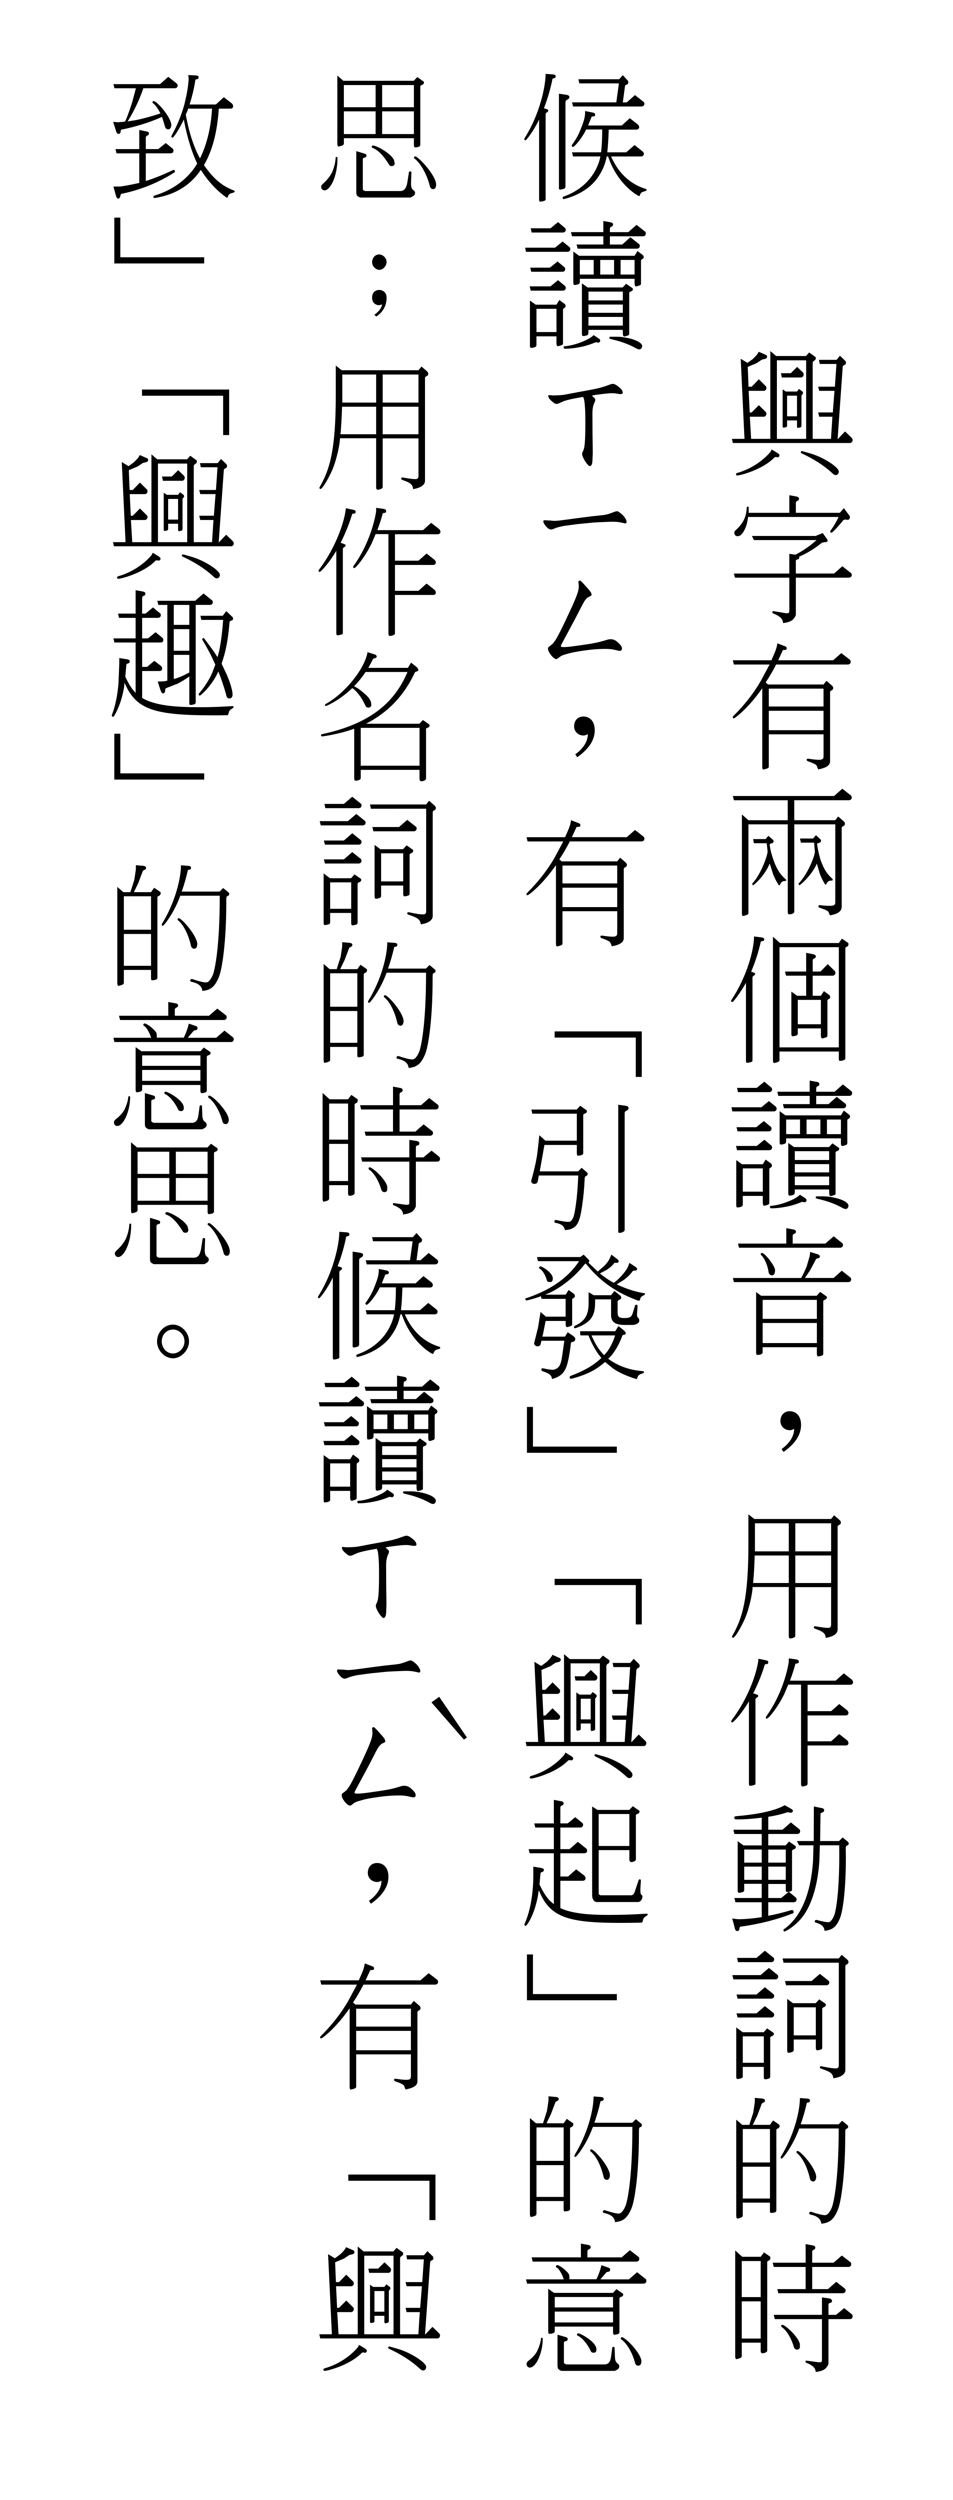 <svg xmlns="http://www.w3.org/2000/svg" width="166.292" height="435.955" viewBox="0 0 166.292 435.955"><path d="M128.29 392.434l1.23 1.104h3.215l.57-.768 1.05.72c.044.024.067.12.067.24 0 .24-.092.408-.297.48-.182.07-.25.168-.25.216v15.48c0 .29-.524.457-.82.457-.23 0-.32-.145-.32-.433v-1.416h-3.305v2.328c0 .312-.274.384-.912.553-.16 0-.23-.192-.23-.553v-18.408zm1.14 8.136h3.305v-6.29h-3.305v6.29zm0 7.225h3.305v-6.48h-3.305v6.48zm6.383-7.897l-.183-.72h4.947v-3.865h-5.562l-.183-.744h5.745v-3.24l1.186.214c.342.05.5.192.5.385 0 .19-.113.335-.272.383-.18.072-.27.192-.27.36v1.896h3.737l1.437-1.25 1.46 1.13c.113.07.182.216.182.384 0 .312-.23.48-.524.48h-6.29v3.863h2.757l1.436-1.27 1.46 1.15c.113.072.182.217.182.36 0 .264-.183.48-.524.48h-11.22zm7.614 3.768v-3.048l1.162.168c.386.048.59.216.59.432 0 .217-.113.337-.32.36-.203.048-.294.145-.294.288v1.8h1.322l1.412-1.176 1.322 1.056c.09.072.16.217.16.36 0 .265-.138.504-.502.504h-3.716v7.657c0 .288-.183.6-.502.936-.296.312-.912.528-1.732.624 0-.888-.957-1.32-1.527-1.56-.183-.048-.25-.145-.25-.265 0-.19.204-.168.296-.144l2.052.288.41-.048c.046-.048.114-.168.114-.312v-7.177h-8.23l-.182-.746h8.412zm-3.853 5.713c-.068.262-.364.36-.48.36-.34 0-.5-.29-.546-.41-.456-1.56-1.3-3-2.143-3.528-.068-.048-.092-.12-.092-.192 0-.12.046-.215.183-.215.456 0 2.735 1.968 3.077 3.336v.65zm-11.102-39.753l1.05.912h1.23l.684-2.14.273-1.823v-.744l1.366.12c.273.048.41.168.41.336s-.068.287-.23.335l-.318.192-.8 2.112-.773 1.607h2.986l.548-.77 1.05.722c.067.047.09.12.09.24 0 .31-.25.43-.32.454-.18.072-.25.168-.25.24v14.065c0 .12-.113.24-.228.31-.798.17-.89.17-.89-.287V384.1h-4.74v2.232c0 .312-.274.384-.912.552-.16 0-.23-.19-.23-.552v-16.705zm1.14 7.465h4.742v-5.833h-4.742v5.83zm0 6.288h4.742v-5.545h-4.742v5.545zm11.9 2.304c1.14.385 1.983.6 2.462.6.524 0 .957-.815 1.186-1.367.25-.648 1.186-4.297 1.186-13.753h-6.885l-.295.768c-1.117 2.664-2.576 4.488-2.78 4.488-.07 0-.16-.07-.16-.19 0-.073.022-.146.068-.217 2.21-3.577 3.282-7.777 3.282-10.153l1.322.096c.297.024.434.145.434.336 0 .192-.113.336-.272.336-.183 0-.297.072-.297.17-.272 1.223-.637 2.47-1.047 3.646h6.61l.616-.624.91.744c.114.097.16.216.16.336-.023.145-.137.265-.273.312-.25.072-.25.19-.25 1.224 0 6.433-.662 11.28-1.255 12.817-.75 1.872-1.526 2.376-2.917 2.52-.114-.96-.844-1.367-1.938-1.607-.114-.024-.183-.096-.183-.192 0-.12.09-.288.273-.288h.047zm-2.53-10.393c0-.07.045-.214.182-.214.548 0 3.26 3.097 3.26 4.536 0 .217-.09.793-.523.793-.432 0-.546-.384-.57-.48-.432-1.943-1.274-3.647-2.255-4.464-.07-.05-.092-.096-.092-.17zm-6.27-30.87l1.46-1.248 1.436 1.152c.113.048.182.192.182.36 0 .312-.228.48-.5.48h-7.318l-.183-.744h4.92zm-4.24 9.12l1.117.84h3.67l.59-.67 1.05.72c.09.047.137.143.137.24 0 .12-.09.335-.364.407-.183.048-.274.168-.274.288v6.768c0 .145-.09.265-.23.337-.73.19-.89.216-.89-.337v-1.704h-3.67v1.68c0 .12-.09.24-.272.31-.753.193-.867.218-.867-.36v-8.52zm3.533-5.736l1.46-1.272 1.436 1.152c.116.072.185.216.185.384 0 .336-.273.456-.524.456h-5.857l-.183-.72h3.485zm0 3.288l1.46-1.272 1.436 1.152c.116.072.185.216.185.36 0 .264-.183.48-.524.48h-5.857l-.183-.72h3.485zm0-9.673l1.46-1.25 1.436 1.152c.116.048.185.192.185.36 0 .312-.23.48-.524.48h-5.79l-.16-.744h3.396zm-2.393 18.29h3.67v-4.61h-3.67v4.61zm17.895 1.246c0 .408-.228 1.176-2.074 1.464-.16-.814-.388-1.103-2.143-1.68-.138-.047-.23-.12-.23-.24s.07-.19.206-.19h.068c1.186.264 2.006.384 2.462.384.205 0 .57 0 .57-.553v-17.88h-9.643l-.16-.743h9.803l.5-.648.89.77c.184.142.297.31.297.502s-.113.337-.296.41c-.16.07-.25.19-.25.287v18.12zm-5.882-15.505l1.437-1.247 1.46 1.152c.113.048.182.192.182.36 0 .312-.23.48-.524.48h-7.02l-.184-.744h4.65zm-4.262 3.12l1.003.745h3.967l.615-.672 1.026.72c.09.048.137.144.137.24 0 .12-.112.336-.34.408-.183.05-.297.17-.297.29v6.77c.023.142-.09.286-.228.334-.684.192-.89.24-.89-.336v-1.417H138.5v1.85c0 .12-.09.24-.272.336-.73.192-.866.216-.866-.384v-8.88zm1.14 6.36h3.852v-4.894h-3.853v4.896zm-4.446-20.86c1.46-.264 2.827-.625 4.013-.984.045 0 .068-.024.114-.024.296 0 .296.336.296.384 0 .096-.046.192-.16.216-3.715 1.488-7.796 2.16-9.096 2.304-.09 0-.182.144-.205.384-.024.24-.16.384-.344.384-.205 0-.364-.12-.433-.384l-.23-.912-.25-.888.98.12c.935.024 2.78-.12 4.172-.36v-2.592h-4.582l-.183-.744h4.766v-2.472h-3.055v1.128c0 .12-.09.216-.25.312-.75.192-.89.216-.89-.36v-8.52l1.005.743h3.19v-1.992h-4.764l-.18-.744h4.945v-2.09h-.114c-1.526.192-2.85.29-3.99.29-.477 0-.682 0-.682-.29 0-.168.09-.264.25-.264 3.283-.264 6.748-.864 8.55-1.92l1.185.672c.16.095.25.215.25.31 0 .12-.158.337-.41.337-.067 0-.41-.096-.478-.096s-.114 0-.137.024c-1.003.336-2.098.6-3.283.768v2.256h2.485l1.458-1.273 1.436 1.152c.114.07.183.215.183.383 0 .312-.228.48-.5.48h-5.063v1.992h3.032l.593-.672 1.047.72c.09.048.137.144.137.24 0 .12-.092.336-.365.408-.183.05-.297.17-.297.29v6.672c.022.144-.068.288-.205.36l-.366.072 1.186.96c.114.072.183.216.183.384 0 .312-.23.48-.523.48h-4.424v2.352zm-1.14-11.546h-3.055v2.28h3.055v-2.28zm0 2.977h-3.055v2.306h3.055V325.5zm1.14-.694h3.055v-2.28h-3.055v2.28zm0 3h3.055V325.5h-3.055v2.305zm0 3.168h2.257l1.322-1.08c-.433.072-.524.024-.524-.432v-.936h-3.055v2.45zm13.884-9.817c.115.072.16.216.16.36-.02.144-.136.264-.295.288-.114.048-.23.216-.23.432 0 .552.024 1.104.024 1.632 0 5.255-.457 9.05-.98 10.49-.686 1.727-1.323 2.134-2.737 2.35-.068-.96-.91-1.27-1.527-1.44-.113-.023-.182-.095-.182-.215 0-.144.113-.264.25-.264h.046c.98.265 1.687.41 2.097.41s.82-.745 1.003-1.225c.25-.6.98-4.057.866-12.193h-3.374l-.09 2.76c-.138 2.113-.686 7.033-3.17 10.01-1.368 1.584-2.78 2.256-2.896 2.256-.09 0-.205-.072-.205-.216 0-.072.048-.168.116-.192 3.647-2.592 4.81-7.777 5.06-12.05l.07-2.567h-2.51l-.386-.743h2.94l.02-6.025 1.323.264c.32.047.48.19.48.383s-.114.336-.32.384l-.318.168-.068 4.825h3.306l.615-.624.913.743zm-17.257-24.487c-1.162 2.015-2.69 3.695-2.918 3.695-.068 0-.182-.096-.182-.192 0-.072.045-.144.09-.216 3.01-3.96 4.492-8.545 4.675-10.705l1.276.264c.296.048.433.168.433.336 0 .096 0 .336-.32.336-.18 0-.295.048-.295.12-.524 1.728-1.208 3.384-2.006 4.968.774.264.866.288.866.456 0 .096-.068.216-.23.288-.158.096-.25.216-.25.288v14.69c0 .143-.09.263-.272.287-.73.192-.867.216-.867-.288V296.67zm9.097-2.905h-2.234l-.66 1.56c-1.072 2.257-2.76 4.37-3.078 4.37-.114 0-.183-.097-.183-.193 0-.072.045-.144.09-.216 2.69-3.696 3.717-7.993 3.922-9.53v-.575l1.322.194c.295.048.432.192.432.384s-.137.312-.297.312c-.182 0-.32.047-.32.143-.25.936-.568 1.92-.934 2.856h7.98l1.413-1.274 1.39 1.08c.138.144.23.312.23.456 0 .168-.092.456-.456.456h-7.478v4.607h4.103l1.413-1.25 1.368 1.08c.16.145.25.313.25.457 0 .288-.205.456-.455.456h-6.68v4.513h4.103l1.413-1.27 1.368 1.08c.16.144.25.336.25.48 0 .29-.205.432-.455.432h-6.68v6.72c0 .337-.82.433-.867.433-.183 0-.273-.144-.273-.432v-17.33zm6.383-9.63c0 .72-.64 1.224-2.074 1.488-.07-.816-.48-1.128-1.87-1.608-.16-.048-.207-.144-.207-.24 0-.048 0-.192.183-.192h.068c1.026.192 1.778.288 2.188.288.23 0 .57 0 .57-.55v-6.553h-6.247v8.497c0 .36-.82.456-.866.456-.183 0-.274-.145-.274-.457v-8.52h-6.314c0 1.08-.64 3.983-1.39 5.64-.457 1.032-1.62 3.216-2.03 3.216-.113 0-.16-.146-.16-.218 0-.048.023-.096.047-.144 1.73-3 2.803-6.36 2.803-16.01v-5.16l1.026.815h13.403l.524-.648.89.77c.182.143.295.31.295.503s-.113.336-.296.408c-.183.072-.273.192-.273.288v17.93zm-8.527-12.89h-5.95c-.045 1.73-.136 3.36-.273 4.8h6.224v-4.8zm0-5.615h-5.904v4.896h5.904v-4.896zm1.14 4.896h6.247v-4.896h-6.247v4.896zm0 5.52h6.247v-4.8h-6.247v4.8zm-2.394-23.358c1.026-.744 2.188-1.944 2.188-3.528-.25.144-.48.24-.752.24-1.003 0-1.642-.768-1.642-1.584 0-.936.548-1.728 1.642-1.728.89 0 1.96.6 1.96 2.4 0 1.92-1.276 3.433-3.054 4.705l-.342-.505zm-8.32-29.113l-.183-.72h11.92c.32-.576.66-1.272.957-2.017l.523-1.776.092-.744 1.345.408c.228.096.342.216.342.36 0 .312-.25.312-.297.312l-.343.12-1.048 1.968-.912 1.368h4.992l1.437-1.272 1.46 1.152c.112.072.18.216.18.36 0 .264-.182.48-.523.48H128.06zm.89-6l-.183-.72h8.433v-2.688l1.162.216c.365.048.524.192.524.384s-.115.336-.297.384c-.183.05-.273.194-.273.36v1.346h5.7l1.46-1.272 1.435 1.152c.114.072.183.216.183.36 0 .264-.183.48-.502.48H128.95zm2.985 7.73l.866.647h9.712l.593-.672 1.05.744c.09.048.136.12.136.216s-.092.336-.365.408c-.16.048-.275.168-.275.288v9.12c.022.145-.09.265-.228.337-.685.192-.89.24-.89-.336v-1.128h-9.46v.91c0 .12-.092.24-.274.336-.752.168-.866.192-.866-.384v-10.49zm2.188-3.386c-.16-1.25-.73-2.546-1.3-3.05-.067-.048-.09-.12-.09-.19 0-.074.067-.194.204-.194.546 0 2.3 2.304 2.3 2.977 0 .408-.067.936-.546.936-.296 0-.524-.266-.57-.48zm-1.047 4.75v3.312h9.46v-3.312h-9.46zm0 4.033v3.504h9.46v-3.504h-9.46zm-.228-37.616l1.32-1.08 1.187.96c.09.072.16.216.16.36 0 .312-.23.48-.502.48h-7.227l-.16-.72h5.22zm-.8 6.745l1.323-1.08 1.163.96c.113.072.182.216.182.384 0 .312-.228.48-.5.48h-5.61l-.182-.744h3.625zm-3.578 2.472l1.003.72h3.625l.5-.816.913.672c.137.096.183.264.183.408-.022.144-.114.288-.25.336-.115.048-.206.144-.206.24v5.856c0 .312-.09.336-.844.552-.182 0-.296-.168-.296-.552v-1.176h-3.488v1.56c0 .12-.09.24-.273.336-.777.192-.868.216-.868-.384v-7.752zm3.488-5.736l1.322-1.08 1.162.96c.114.072.183.192.183.36 0 .216-.114.48-.502.48H128.7l-.183-.72h3.443zm.09-6.865l1.323-1.08 1.163.984c.113.048.182.192.182.36 0 .312-.228.48-.5.48h-5.45l-.16-.744h3.443zm-2.438 18.098h3.488v-4.055h-3.488v4.057zm10.874 1.13c.16.096.25.24.25.36 0 .096-.09.36-.34.36-.047 0-.39-.072-.457-.072-.777.336-1.69.648-2.715.84-1.05.216-1.915.288-2.6.288-.182 0-.272-.048-.272-.192s.045-.24.16-.24c1.73-.096 4.468-1.2 5.06-1.944l.912.6zm-3.693-15.674l-.183-.72h4.673v-1.44h-5.47l-.184-.72h5.65v-1.944l1.187.217c.365.047.502.19.502.383s-.093.337-.274.385c-.274.096-.274.192-.274.96h3.215l1.437-1.272 1.46 1.152c.112.072.158.192.158.336 0 .05 0 .097-.022.145-.022.215-.204.36-.478.36h-5.768v1.44h2.144l1.436-1.273 1.46 1.152c.113.07.182.19.182.36 0 .287-.205.48-.524.48h-10.33zm9.94 1.248l.5-.84.913.696c.137.095.182.263.182.383-.022.144-.113.288-.25.336-.137.07-.23.166-.23.262v3.984c0 .288-.09.312-.842.528-.183 0-.274-.168-.274-.528v-.816h-9.552c0 .745 0 .817-.273.96-.774.193-.866.217-.866-.383v-5.328l1.005.742h9.688zm-9.553 3.265h2.417v-2.545h-2.417v2.544zm.365 1.535l1.003.72h6.11l.592-.648 1.05.72c.09.048.136.144.136.24 0 .024 0 .288-.365.384-.18.05-.27.17-.27.29v7.056c.045.288-.16.336-.8.504-.317 0-.317-.217-.317-1.153h-5.996c0 .744 0 .816-.273.96-.73.192-.866.216-.866-.384v-8.69zm1.14 1.44v1.536h5.996v-1.535h-5.994zm0 2.256v1.44h5.996V203h-5.994zm0 2.16v1.514h5.996v-1.512h-5.994zm2.052-7.39h2.416v-2.545h-2.416v2.544zm3.077 10.85c1.665.046 4.24.72 4.24 1.654 0 .264-.205.552-.48.552-.158 0-.363-.072-.592-.192-1.71-.984-3.647-1.44-4.422-1.608-.138-.024-.23-.12-.23-.24s.07-.168.206-.168h1.278zm.48-10.85h2.437v-2.545h-2.436v2.544zm-14.134-26.385c-.775 1.44-2.166 3.36-2.395 3.36-.068 0-.182-.048-.182-.192 0-.072.022-.144.068-.216 2.737-4.128 3.923-8.81 3.923-11.04l1.3.167c.318.024.478.168.478.36s-.136.288-.32.288-.295.072-.295.168c-.387 1.752-.957 3.48-1.664 5.16.617.216.686.216.686.408 0 .096-.068.216-.205.264-.16.096-.25.216-.25.312v14.497c0 .146-.092.24-.273.29-.73.19-.866.216-.866-.29v-13.534zm4.718-8.04l1.23 1.103h10.26l.546-.768 1.05.72c.067.048.09.12.09.24 0 .288-.182.432-.318.456-.16.072-.23.168-.23.24v19.226c0 .12-.113.24-.25.312-.752.192-.89.216-.89-.288v-1.224h-10.35v1.488c0 .288-.25.36-.91.528-.16 0-.23-.192-.23-.528v-21.506zm1.14 19.297h10.35V165.17h-10.35v17.472zm2.074-9.72l1.003.72h1.573v-3.505h-3.51l-.184-.72h3.693v-3.264l1.186.24c.342.048.5.192.5.384s-.112.312-.295.36c-.16.072-.25.216-.25.384v1.898h1.367l1.254-1.296 1.184 1.153c.113.096.16.24.16.384 0 .215-.16.48-.48.48h-3.488v3.503h1.437l.524-.815.912.672c.136.096.18.264.18.408-.02.144-.112.264-.25.312-.137.072-.23.168-.23.264v6.05c0 .312-.09.336-.842.552-.183 0-.297-.168-.297-.552v-1.2h-4.034v.912c0 .12-.068.24-.25.336-.775.192-.867.216-.867-.384v-7.273zm1.117 5.687h4.033v-4.25h-4.035v4.25zm-9.757-36.585l1.14 1.008h6.862v-3.48h-9.393l-.183-.744h17.666l1.436-1.274 1.46 1.152c.113.07.182.215.182.383 0 .313-.228.48-.524.48h-9.505v3.48h7.158l.5-.647.89.768c.183.145.297.313.297.48 0 .193-.114.36-.296.433-.183.072-.274.192-.274.288v13.8c0 .53-.364 1.2-2.05 1.466l-.275-.624c-.137-.192-.66-.432-1.527-.696-.137-.048-.205-.144-.205-.288.023-.12.092-.168.183-.168h.046c.66.072 1.208.12 1.618.12.752 0 1.095-.072 1.095-.624V143.75h-7.158v15.24c0 .29-.502.458-.866.458-.18 0-.27-.144-.27-.456v-15.24h-6.863v15.456c0 .288-.205.336-.935.528-.136 0-.204-.168-.204-.528v-17.185zm5.357 4.37c.113.07.182.167.182.287 0 .168-.137.384-.387.384-.206.024-.297.144-.297.288.137.984.388 1.896.707 2.736.228.624.774 2.16 2.097 3.24.16.264.16.264-.296.312-.273.024-.502.192-.615.456-.09.192-.18.312-.25.312-.045 0-.614-.864-1.05-1.968l-.59-1.872c-.89 2.208-2.78 3.792-2.897 3.792-.09 0-.16-.144-.16-.216 0-.048.023-.072.047-.096 1.55-1.705 2.644-4.945 2.644-5.593l-.16-1.416h-2.233l-.136-.72h2.166l.5-.574.73.65zm8.274-.098c.114.072.183.192.183.312 0 .166-.16.36-.388.382-.184 0-.298.12-.298.264.137.984.364 1.896.615 2.736.64 1.824 1.3 2.568 2.03 3.24.136.216.204.336-.298.336-.25 0-.5.167-.64.407-.09.192-.182.312-.25.312s-.66-1.033-1.003-1.97l-.502-1.727c-.82 1.968-2.872 3.77-3.032 3.77-.09 0-.16-.145-.16-.217 0-.048.023-.096.047-.12 1.528-1.536 2.805-4.776 2.805-5.496l-.137-1.584h-2.303l-.16-.72h2.28l.502-.576.707.647zM133.01 120.01c-2.372 3.433-4.766 5.256-4.97 5.256-.115 0-.184-.096-.184-.192 0-.072.045-.144.114-.216 1.87-1.848 3.51-3.913 4.787-6.12l1.527-2.857h-6.224l-.183-.742h6.726c.798-1.776.89-2.064 1.048-2.953l1.256.48c.25.072.365.216.365.36 0 .312-.136.312-.48.312-.112 0-.18.024-.204.072l-.798 1.73h9.575l1.436-1.25 1.46 1.127c.112.072.18.216.18.384 0 .313-.227.48-.523.48h-12.492c-.547 1.08-1.163 2.137-1.824 3.12l.41.36h9.69l.5-.646.89.768c.183.145.297.313.297.505 0 .168-.114.336-.296.408-.182.072-.25.192-.25.288v12.026c0 .67-.456 1.15-2.074 1.463l-.274-.672c-.136-.215-.66-.455-1.503-.743-.16-.048-.23-.144-.23-.288.023-.12.092-.17.205-.17h.068c.8.12 1.392.193 1.825.193.48 0 .844-.048.844-.6v-3.84h-9.553v5.616c0 .287-.206.335-.913.527-.16 0-.228-.168-.228-.528v-13.66zm1.14.073v3.12h9.55v-3.12h-9.55zm0 3.864v3.384h9.55v-3.382h-9.55zm8.16-30.487l1.254-.505.752 1.056c.068.098.09.194.09.266 0 .264-.34.264-.478.264l-.5.095c-1.255 1.008-2.577 1.848-3.968 2.424 0 .286 0 .454-.297.48-.205.046-.296.142-.296.286v2.184h6.68l1.436-1.27 1.46 1.15c.113.073.182.217.182.385 0 .336-.273.456-.524.456h-9.23v6.36c0 .29-.183.6-.502.94-.296.31-.91.527-1.732.623 0-.937-.98-1.368-1.642-1.656-.16-.048-.228-.144-.228-.24 0-.216.183-.216.32-.168l2.142.36.388-.05.114-.287v-5.88h-9.484l-.183-.72h9.666V96.58l1.07.144c1.366-.696 2.6-1.56 3.67-2.544h-10.92l-.344-.72h11.103zm-11.764-3.314l-.205 1.128c-.157.576-.727 2.232-1.616 2.232-.388 0-.593-.24-.593-.672 0-.144.184-.36.48-.6.844-.84 1.62-1.848 1.688-3.72 0-.096.068-.168.182-.168.09 0 .16.072.16.168v.912h7.09v-3.072l1.185.216c.342.048.5.192.5.384s-.113.336-.272.384c-.183.072-.273.192-.273.36v1.728h7.66l.728-.816.82 1.128c.138.144.23.288.23.456 0 .192-.115.456-.39.456-.067 0-.34-.048-.41-.048-.158 0-.295.048-.387.144-.43.552-1.82 2.16-2.05 2.16-.113 0-.205-.12-.205-.24 0-.048.023-.072.023-.096.593-.792 1.07-1.608 1.436-2.424h-15.777zm-2.666-12.894l-.16-.72h2.188l-.66-13.97 1.185.72.89-.647c.41-.384.82-.768 1.07-1.296l1.14.502c.23.072.32.216.32.36 0 .168-.16.384-.39.384l-.546.144-.89.6-1.55.65.137 3.456h.548l1.254-1.296 1.162 1.152c.114.096.16.24.16.384 0 .264-.23.48-.456.48h-2.645l.182 3.77h.34l1.255-1.273 1.162 1.152c.114.072.16.216.16.36 0 .24-.206.504-.456.504h-2.44l.23 3.862h3.35V61.22l1.005.863h5.22l.548-.624 1.025.742c.09.048.136.144.136.264 0 .216-.16.384-.318.456-.137.072-.23.216-.23.36v13.25H145l.25-3.865h-2.302l-.182-.744h2.553l.295-3.77h-2.668l-.182-.72h2.918l.273-3.96h-2.918l-.138-.72h3.077l.592-.72.797.77c.16.12.25.287.25.455 0 .19-.09.335-.272.383-.183.073-.297.217-.297.36l-.888 12.554h.046l1.253-1.32 1.186 1.152c.092.096.137.24.137.36 0 .264-.182.504-.456.504h-20.45zm6.77 1.13l1.07.647c.184.12.298.262.298.406 0 .024-.046.312-.32.312l-.318-.05c-.09 0-.183.025-.25.073-2.03 2.137-5.996 3.145-6.452 3.145-.137 0-.25-.048-.25-.192 0-.12.067-.192.182-.24 2.804-.792 4.833-2.473 5.86-3.72l.18-.384zm.912-1.85h5.106V62.83h-5.106v13.705zm2.416-11.45l1.117-1.103 1.003.96c.092.094.137.24.137.36 0 .214-.16.526-.455.526h-3.352l-.16-.744h1.71zm-1.413 2.81l.547.384h1.96l.343-.456.64.48.09.264c-.137.216-.16.24-.296.408v5.28c0 .12-.07.24-.207.288-.502.12-.57.144-.57-.264v-.96h-1.732v.936c0 .096-.067.192-.16.24-.546.12-.614.144-.614-.264v-6.336zm.775 4.704h1.732v-3.6h-1.732v3.6zm4.24 6.53c2.007.6 4.788 2.303 4.788 3.12 0 .287-.205.6-.524.6-.205 0-.388-.097-.615-.337-1.46-1.346-3.285-2.5-5.314-3.435-.137-.048-.183-.144-.183-.24.022-.12.114-.168.25-.168l1.597.457zM96.848 43.193l1.322-1.08 1.186.96c.09.072.16.216.16.36 0 .312-.23.48-.502.48h-7.227l-.16-.72h5.22zm-.798 6.745l1.322-1.08 1.163.96c.113.072.182.216.182.384 0 .312-.228.48-.5.48h-5.61l-.182-.744h3.625zm-3.58 2.472l1.004.72H97.1l.5-.816.912.672c.137.096.183.264.183.408-.022.144-.114.288-.25.336-.115.048-.206.144-.206.24v5.856c0 .312-.093.336-.846.552-.182 0-.296-.168-.296-.552V58.65h-3.49v1.56c0 .12-.09.24-.272.336-.775.192-.866.216-.866-.384V52.41zm3.49-5.737l1.32-1.08 1.163.96c.114.072.183.192.183.36 0 .216-.114.48-.502.48H92.7l-.183-.72h3.442zm.09-6.864l1.322-1.08 1.163.982c.113.048.182.192.182.36 0 .312-.228.48-.5.48h-5.45l-.16-.744h3.443zm-2.44 18.095h3.49V53.85h-3.49v4.056zm10.875 1.128c.16.096.25.24.25.36 0 .096-.09.36-.34.36-.047 0-.39-.072-.457-.072-.775.337-1.687.65-2.713.84-1.05.217-1.915.29-2.6.29-.182 0-.272-.05-.272-.193s.045-.24.16-.24c1.73-.096 4.468-1.2 5.06-1.944l.912.6zm-3.693-15.673l-.183-.72h4.67V41.2h-5.47l-.183-.72h5.653v-1.943l1.187.216c.365.048.502.192.502.384s-.094.336-.275.384c-.274.098-.274.194-.274.96h3.216l1.437-1.27 1.46 1.15c.112.074.158.194.158.338 0 .048 0 .096-.02.144-.024.217-.206.36-.48.36h-5.768v1.44h2.144l1.436-1.27 1.46 1.15c.113.073.182.193.182.36 0 .29-.205.48-.524.48h-10.328zm9.94 1.25l.5-.84.913.695c.137.096.183.264.183.384-.023.142-.114.286-.25.334-.138.072-.23.168-.23.264v3.983c0 .29-.09.313-.843.53-.183 0-.274-.168-.274-.528v-.816h-9.55c0 .744 0 .816-.273.96-.774.192-.866.216-.866-.384v-5.328l1.004.744h9.688zm-9.553 3.264h2.415V45.33h-2.417v2.544zm.363 1.536l1.003.72h6.11l.592-.648 1.048.72c.09.048.137.144.137.24 0 .024 0 .288-.365.384-.182.048-.273.168-.273.288v7.057c.046.29-.16.338-.798.506-.32 0-.32-.216-.32-1.152h-5.995c0 .744 0 .816-.273.96-.73.192-.867.216-.867-.384v-8.69zm1.14 1.44v1.536h5.995V50.85h-5.996zm0 2.256v1.44h5.995v-1.44h-5.996zm0 2.16v1.512h5.995v-1.512h-5.996zm2.052-7.392h2.416V45.33h-2.415v2.544zm3.077 10.848c1.665.048 4.24.72 4.24 1.656 0 .264-.205.552-.48.552-.158 0-.363-.072-.592-.192-1.71-.984-3.646-1.44-4.42-1.608-.14-.024-.23-.12-.23-.24s.068-.168.205-.168h1.278zm.48-10.848h2.437V45.33h-2.44v2.544zM94.067 20.852c-.957 2.016-2.234 3.624-2.394 3.624-.068 0-.183-.048-.183-.192 0-.072.023-.144.068-.216 2.668-4.225 3.647-9.097 3.647-11.185l1.3.096c.32.022.456.142.456.334 0 .192-.112.336-.295.336-.16 0-.273.073-.273.17-.34 1.703-.843 3.407-1.48 5.063.684.192.752.216.752.408 0 .098-.068.218-.205.29-.16.096-.25.216-.25.31v14.86c0 .144-.093.24-.275.288-.73.192-.866.216-.866-.288V20.852zm3.465-4.513l1.277.19c.362.05.545.192.545.384 0 .168-.114.36-.342.456-.23.097-.342.265-.342.433V32.54c0 .144-.09.288-.25.384-.205.048-.593.144-.64.144-.16 0-.25-.072-.25-.192V16.34zm10.966 5.543l1.39-1.272 1.392 1.08c.16.145.25.313.25.457 0 .264-.182.456-.48.456h-4.832c-.045 1.56-.137 2.928-.25 3.96h3.305l1.46-1.272 1.436 1.153c.112.072.18.216.18.384 0 .336-.272.456-.523.456h-5.197c1.23 2.784 3.215 4.8 6.064 5.665.09.023.137.095.137.19 0 .097-.18.193-.5.265-.32.072-.547.264-.615.504-.068.19-.137.287-.205.287-.092 0-3.717-1.873-5.403-6.913h-.23c-.318 1.465-.705 2.425-1.55 3.65-2.05 3-5.903 3.79-5.995 3.79-.09 0-.16-.12-.16-.24 0-.07.047-.167.138-.19 4.445-1.56 6.087-4.97 6.45-7.01h-4.763l-.183-.72h5.06c.138-.983.206-2.35.206-3.983h-2.804l-.342.672c-.775 1.295-1.732 2.375-1.96 2.375-.092 0-.206-.096-.206-.216 0-.073.046-.145.09-.217.617-.84 1.142-1.776 1.483-2.712.754-1.823.754-2.375.754-3.12l1.322.265c.297.048.434.192.434.36 0 .216-.138.312-.32.312s-.32.048-.32.12l-.592 1.464h5.88zm-8.503-3.312l-.183-.72h7.728l.456-3.31h-6.907l-.16-.72h7.11l.64-.72.73.815c.16.12.227.264.227.408 0 .216-.068.36-.297.432-.18.048-.295.168-.295.36l-.365 2.736h.685l1.436-1.27 1.46 1.15c.115.073.184.193.184.36 0 .29-.205.48-.524.48H99.994zM100.785 91.392l-2.42.324s-1.017.195-1.42.37c-.405.175-.66.26-.766.253-.143 0-.28-.04-.42-.12-.137-.077-.31-.24-.52-.48-.206-.245-.337-.448-.39-.61s-.06-.27-.02-.324c.037-.053.126-.083.267-.09l.36.03.545.018.5.056c.118.014.27.014.458 0 .353-.01.903-.07 1.653-.177l3.164-.422c1.037-.135 1.89-.235 2.558-.3s1.13-.12 1.39-.176.526-.134.808-.234l.747-.282c.21-.07.372-.094.483-.075.088.025.23.113.427.263s.37.302.522.455c.152.155.3.35.44.593s.2.42.184.54-.052.197-.1.238c-.05.04-.155.04-.313-.003-.287-.07-.562-.126-.826-.173s-.63-.077-1.1-.09c-.304 0-.94.023-1.91.067-.97.044-1.54.076-1.71.095l-2.592.258zm.14 10.097c.035-.165.102-.247.198-.25.097-.004.206.057.33.182l.403.403.79.89c.282.32.454.556.516.71.062.152.083.26.065.322-.03.094-.13.178-.3.253-.17.076-.286.132-.35.17s-.186.152-.36.342-.45.655-.822 1.392c-.373.738-.775 1.516-1.21 2.334L99 110.442l-1.01 1.88c-.118.215-.15.355-.102.42.05.067.2.1.452.1.387.006 1.03-.053 1.934-.178s1.62-.227 2.15-.305 1.046-.17 1.55-.274c.504-.103.954-.215 1.35-.337.396-.123.643-.196.742-.22s.214-.044.343-.057c.27-.02.522.02.763.112s.538.32.893.68.508.667.46.923c-.017.087-.055.163-.113.23-.06.064-.19.088-.396.07-.082-.007-.315-.06-.698-.156-.385-.097-.87-.155-1.456-.173-.486-.006-1.04.01-1.665.042-.625.035-1.456.126-2.493.277-1.037.15-1.814.294-2.333.435s-.89.25-1.116.328-.46.216-.7.413-.398.292-.475.286c-.094 0-.23-.058-.404-.173-.176-.117-.37-.32-.59-.61-.216-.29-.353-.538-.412-.74s-.068-.36-.027-.465c.03-.075.134-.176.313-.305.18-.127.332-.252.46-.374.13-.122.296-.337.498-.646.203-.31.48-.81.83-1.505s.833-1.69 1.44-2.986 1.04-2.265 1.29-2.9c.25-.633.398-1.09.448-1.373s.07-.53.065-.75l-.026-.28-.045-.35zm2.347-32.504c.123.12.254.24.392.366.137.125.21.23.215.32s-.02.2-.07.336c-.107.25-.186.446-.234.59-.05.144-.1.353-.146.628-.046.275-.063.775-.052 1.5l.018 3.328c.03 1.725.04 2.737.035 3.038l-.05 1.172c-.013.344-.057.594-.133.75s-.168.247-.276.272c-.107.025-.256-.072-.443-.29-.193-.213-.375-.466-.545-.76-.17-.293-.283-.537-.342-.73s-.08-.345-.062-.45c.006-.057.06-.187.158-.39.1-.203.176-.462.23-.778s.093-.767.122-1.355c.03-.587.045-1.378.05-2.372.002-.993-.006-1.784-.023-2.37-.023-.538-.057-1.02-.1-1.448s-.1-.72-.164-.877l-.105-.253-.988.173c-.337.06-.756.146-1.257.258-.502.113-.85.207-1.047.28-.196.076-.428.178-.694.306-.27.127-.45.195-.55.2-.137.014-.267-.01-.393-.07-.126-.06-.322-.207-.59-.444-.267-.237-.433-.442-.5-.614-.067-.17-.084-.29-.05-.352.03-.05.16-.058.393-.027.232.03.503.04.813.028.48-.01.887-.034 1.218-.07.333-.032 1.15-.18 2.458-.443l2.382-.44c.76-.137 1.353-.264 1.774-.38.422-.115.8-.232 1.134-.352l.712-.253c.13-.042.234-.068.316-.074.14-.006.286.023.436.09.15.064.374.216.677.454.3.238.5.463.596.675.097.213.112.358.048.436-.064.08-.164.122-.3.127-.104.013-.28-.004-.526-.05s-.493-.08-.74-.1c-.403-.02-1.027.023-1.87.126-.845.104-1.328.167-1.45.192l-.478.102zM91.97 398.22l-.182-.743h6.565c0-.24-.64-1.752-1.208-2.064-.092-.023-.137-.096-.137-.168 0-.096.068-.264.228-.264.137 0 .775.29 1.345.84.777.723.777.77.777 1.635h4.72c.364-.77.683-1.608.865-2.448l1.164.407c.25.072.364.192.364.36 0 .072-.046.384-.342.384-.16 0-.296.05-.364.145l-1.004 1.176h4.97l1.437-1.25 1.46 1.153c.09.048.158.192.158.336 0 .263-.137.503-.5.503H91.97zm2.6 9.433c.068 0 .137.072.137.192 0 2.376-1.14 5.017-2.257 5.017-.388 0-.57-.36-.57-.624 0-.168.068-.384.502-.696.706-.576 1.208-1.176 1.46-1.8.272-.6.478-1.248.546-1.896 0-.145.068-.193.182-.193zm-1.62-13.272l-.18-.742h8.593v-2.4l1.186.216c.363.048.522.192.522.384s-.114.336-.297.385c-.182.07-.273.216-.273.36v1.056h5.973l1.437-1.25 1.46 1.13c.113.07.182.215.182.383 0 .312-.23.48-.524.48H92.95zm14.02 5.45l.594-.65 1.048.723c.092.048.138.144.138.24 0 .023 0 .287-.365.384-.183.048-.296.168-.296.288v5.832c.02.145-.094.288-.208.36-.73.19-.91.24-.91-.36v-.936h-10.17v.816c0 .12-.09.24-.273.336-.73.193-.867.217-.867-.383v-7.37l1.003.72h10.304zm-10.167.72v1.824h10.168v-1.824H96.805zm0 2.545v1.896h10.168v-1.895H96.805zm.48 4.032l1.504.432c.183.047.273.167.273.36 0 .19-.137.31-.342.335-.205.023-.32.144-.32.288v3.312c0 .287.07.312.457.456h6.61c.685 0 1.05-.432 1.164-1.367l.203-1.513c0-.12.09-.192.205-.192.136 0 .204.07.204.216l.068 1.632c.022.528.183.888.433 1.032.183.12.32.312.32.48 0 .455-.274.6-.775.84H97.94c-.523-.265-.66-.336-.66-1.032v-5.28zm5.79 2.832c-.684-1.44-1.618-2.377-2.234-2.64-.093-.05-.16-.098-.16-.193 0-.097.045-.24.227-.24.388 0 3.17 1.488 3.17 2.784 0 .265-.047.6-.48.6-.274 0-.457-.12-.525-.31zm5.243-2.16c0-.098.068-.24.205-.24.57 0 3.398 2.83 3.398 4.224 0 .384-.16.744-.524.744-.273 0-.455-.097-.57-.433-.478-1.896-1.526-3.552-2.393-4.128-.067-.048-.113-.12-.113-.168zm-15.844-38.45l1.05.91h1.23l.684-2.136.273-1.824v-.744l1.366.12c.273.048.41.168.41.336s-.068.288-.23.336l-.318.192-.8 2.112-.773 1.608h2.986l.548-.77 1.05.722c.067.048.09.12.09.24 0 .31-.25.432-.32.455-.18.072-.25.168-.25.24v14.065c0 .12-.113.24-.228.312-.798.168-.89.168-.89-.288v-1.416h-4.74v2.232c0 .312-.274.384-.912.552-.16 0-.23-.19-.23-.552V369.35zm1.14 7.463h4.742v-5.833h-4.742v5.833zm0 6.29h4.742v-5.546h-4.742v5.545zm11.9 2.302c1.14.385 1.983.6 2.462.6.524 0 .957-.815 1.186-1.367.25-.648 1.186-4.296 1.186-13.753h-6.885l-.295.768c-1.117 2.664-2.576 4.488-2.78 4.488-.07 0-.16-.07-.16-.19 0-.07.022-.144.068-.216 2.21-3.576 3.282-7.776 3.282-10.152l1.322.097c.297.023.434.144.434.335 0 .192-.113.336-.272.336-.183 0-.297.07-.297.168-.272 1.225-.637 2.473-1.047 3.648h6.61l.616-.624.91.745c.114.097.16.216.16.336-.023.146-.137.266-.273.313-.25.072-.25.192-.25 1.224 0 6.433-.662 11.28-1.255 12.817-.75 1.872-1.526 2.376-2.917 2.52-.114-.96-.844-1.367-1.938-1.607-.114-.024-.183-.096-.183-.192 0-.12.09-.288.273-.288h.047zm-2.53-10.392c0-.072.045-.216.182-.216.548 0 3.26 3.097 3.26 4.536 0 .216-.09.792-.523.792-.432 0-.546-.384-.57-.48-.432-1.943-1.274-3.647-2.255-4.464-.07-.046-.092-.094-.092-.166zm-9.985-34.2v6.914h14.636v1.08H91.948v-7.993h1.05zm3.647-17.638h-4.218l-.182-.72h4.4v-3.768h-3.238l-.183-.72h3.42v-4.104l1.186.216c.362.046.522.19.522.382s-.114.336-.297.384c-.182.072-.273.192-.273.36v2.76h1.276l1.32-1.08 1.187.96c.114.072.183.192.183.36 0 .312-.228.48-.502.48H97.78v3.768h1.597l1.458-1.272 1.437 1.152c.114.072.183.216.183.384 0 .335-.273.455-.502.455H97.78v4.056h1.346l1.413-1.248 1.39 1.056c.16.143.25.335.25.48 0 .263-.182.455-.48.455h-3.92v4.776l.73.29c2.508.886 5.95.886 8.07.886 1.938 0 4.035-.072 6.224-.216.137 0 .228.05.228.12 0 .097-.114.217-.364.36-.273.145-.434.385-.48.673-.044.264-.136.408-.25.408-1.276.026-2.46.05-3.578.05-9.278 0-12.447-.96-14.34-5.712l-.16 1.008c-.592 3.312-1.937 5.233-2.142 5.233-.092 0-.205-.097-.205-.24 0-.05 0-.073.022-.12 1.572-3.457 1.55-8.065 1.526-8.93v-1.056l1.39.24c.298.048.458.168.458.336 0 .19-.114.31-.32.36-.158.047-.272.143-.272.263l-.182 1.896c.615 1.32 1.254 2.302 1.87 2.902l.638.552v-8.88zm6.68-8.16l.935.6h5.56l.593-.65 1.048.72c.093.05.14.145.14.217 0 .072-.07.336-.366.408-.183.048-.296.168-.273.288v7.61c0 .36-.5.503-.797.503-.23 0-.342-.166-.342-.502v-1.584h-5.356v7.417c0 .313.046.337.32.457h5.4c.23 0 .48-.264.64-.816l.593-1.775c.045-.144.137-.192.25-.192.092 0 .16.096.16.264l-.09 1.44c0 .552.02.864.158.96s.205.24.205.408c0 .168-.158.888-.843.888h-7.135c-.502 0-.798-.576-.798-1.152v-15.505zm1.14 1.32v5.567h5.356v-5.568h-5.357zM91.88 304.482l-.16-.72h2.188l-.66-13.97 1.185.72.89-.647c.41-.384.82-.768 1.07-1.296l1.14.502c.23.072.32.216.32.36 0 .168-.16.384-.39.384l-.546.144-.89.6-1.55.65.137 3.456h.548l1.254-1.296 1.162 1.152c.114.096.16.24.16.384 0 .264-.23.48-.456.48h-2.645l.182 3.77h.34l1.255-1.273 1.162 1.152c.114.072.16.216.16.36 0 .24-.206.504-.456.504h-2.44l.23 3.862h3.35V288.45l1.005.864h5.22l.548-.624 1.025.744c.09.048.136.144.136.264 0 .216-.16.384-.318.456-.137.072-.23.216-.23.36v13.25H109l.25-3.865h-2.302l-.182-.746h2.553l.295-3.77h-2.668l-.182-.72h2.918l.273-3.96h-2.918l-.138-.72h3.077l.592-.72.797.77c.16.12.25.287.25.455 0 .19-.09.335-.272.383-.183.072-.297.216-.297.36l-.888 12.553h.046l1.253-1.32 1.186 1.152c.092.095.137.24.137.36 0 .263-.182.503-.456.503h-20.45zm6.77 1.128l1.07.648c.184.12.298.264.298.408 0 .024-.046.312-.32.312l-.318-.048c-.09 0-.183.024-.25.072-2.03 2.136-5.996 3.144-6.452 3.144-.137 0-.25-.048-.25-.192 0-.12.067-.192.182-.24 2.804-.792 4.833-2.473 5.86-3.72l.18-.384zm.912-1.848h5.106v-13.705h-5.106v13.705zm2.416-11.45l1.117-1.103 1.003.96c.092.094.137.24.137.36 0 .214-.16.526-.455.526h-3.352l-.16-.744h1.71zm-1.413 2.81l.547.384h1.96l.343-.456.64.48.09.264c-.137.216-.16.24-.296.408v5.28c0 .12-.07.24-.207.288-.502.12-.57.144-.57-.264v-.96h-1.732v.936c0 .096-.067.192-.16.24-.546.12-.614.144-.614-.264v-6.336zm.775 4.704h1.732v-3.6h-1.732v3.6zm4.24 6.528c2.007.6 4.788 2.304 4.788 3.12 0 .288-.205.6-.524.6-.205 0-.388-.096-.615-.336-1.46-1.344-3.285-2.497-5.314-3.433-.137-.048-.183-.144-.183-.24.022-.12.114-.168.25-.168l1.597.457zm-8.8-31.03h15.206v7.944h-1.048v-6.864H96.78v-1.08zm-3.783-29.977v6.913h14.636v1.08H91.948v-7.993h1.05zm8.253-26.137l.592-.43.866.863c.068.048.114.144.114.24 0 .144-.046.192-.137.312l1.62 1.536 1.16-1.006c.753-.792.936-1.25 1.21-1.944l1.048.79c.16.145.228.265.228.385 0 .264-.203.264-.75.264-.296.43-.752.84-1.3 1.2l-1.23.646c.75.6 1.527 1.152 2.303 1.56l.113.073c.456-.29.89-.72 1.346-1.2 1.026-1.177 1.118-1.49 1.392-2.28l1.094.72c.183.12.25.263.25.36 0 .24-.227.263-.387.263l-.342.048c-.365.53-.89 1.057-1.55 1.56l-1.277.794c1.438.696 3.033 1.248 4.72 1.536.138 0 .23.05.23.12 0 .097-.115.217-.39.337-.272.144-.432.336-.455.552-.045.214-.137.31-.273.31h-.067c-4.536-1.656-7.112-3.936-9.187-6.504l-.274.264c-.318.433-2.575 3.217-6.018 4.873l-.798.312H98.7l.524-.816.912.67c.137.096.182.264.182.41-.022.142-.113.286-.25.334-.137.072-.23.144-.23.24v4.272c0 .312-.09.336-.843.552-.296 0-.296-.29-.296-1.08h-3.49l-.457 2.303-.113.433h3.943l.48-.768.98.672c.228.167.34.335.34.527 0 .168-.136.456-.41.48-.204 0-.34.12-.363.288-.092.984-.25 1.92-.434 2.808-.388 1.824-.912 2.88-2.85 3.384-.09-.744-.593-1.008-1.664-1.368-.137-.025-.205-.145-.205-.29.022-.143.114-.215.228-.215h.068c.73.17 1.322.265 1.71.265.068 0 .137-.025.205-.025.958-.264 1.23-.937 1.437-2.473l.365-2.568h-3.99l-.182.72c-.068.12-.23.24-.456.263-.388 0-.64-.288-.64-.504 0-.05 0-.097.023-.145l.66-2.64.435-2.712.935.816h3.442v-3.097h-4.194l-.114-.456c-.846.312-1.69.552-2.53.744-.185-.167-.207-.19-.207-.263 0-.072.022-.096.09-.12 3.648-1.2 7.137-3.168 9.302-6.48h-7.18l-.16-.72h7.543zm-5.108 4.346c-.547 0-.615 0-.73-.336-.227-.816-.705-1.656-1.207-1.968-.09-.024-.137-.096-.137-.168 0-.048.068-.264.23-.264.272 0 2.164 1.104 2.164 2.112 0 .36-.137.6-.32.624zm11.217 8.592l.545-.912.798.624c.296.24.48.48.48.648 0 .192-.047.192-.548.312-.48 1.344-1.117 2.52-1.893 3.504l-.615.624c2.143 1.56 4.31 2.016 6.087 2.16.09 0 .16.072.16.168 0 .096-.184.24-.525.312-.32.12-.548.336-.594.576-.045.216-.137.312-.228.312h-.023c-1.665-.528-3.032-1.128-4.035-1.848l-1.39-1.128c-.503.456-1.096.888-1.665 1.248-1.756 1.104-4.15 1.68-4.286 1.68s-.228-.096-.228-.24c0-.12.068-.216.182-.264 1.938-.72 3.83-1.656 5.357-3.12l-.592-.745c-.662-.986-1.23-2.066-1.665-3.194h-1.413l-.046-.72h6.133zm-3.513-5.568c0 1.464 0 2.928-1.346 3.96-.705.6-2.027 1.08-2.164 1.08-.183 0-.183-.143-.183-.19 0-.073.046-.145.137-.217 1.3-.648 2.417-1.392 2.417-3.937v-1.944l.89.528h3.032l.59-.744.958.768c.136.12.227.24.227.384 0 .216-.205.36-.387.408-.16.072-.25.216-.25.36v1.8c0 .72.18 1.008 1.116 1.008 1.116 0 1.322-.216 1.55-.936l.364-1.2c.023-.144.138-.192.274-.192s.182.096.182.288l-.09 1.224v.504l.182.264c.137.096.205.288.205.528 0 .408-.614.72-1.23.72h-1.276c-1.664 0-2.484-.456-2.416-1.92v-2.544h-2.782zm-.64 6.29c.776 1.703 1.232 2.423 2.212 3.455l.57-.672c.546-.768 1.002-1.704 1.344-2.784h-4.126zm-2.574-39.385l.615-.672 1.026.744c.09.048.137.12.137.216 0 .12-.09.336-.34.408-.183.05-.297.17-.297.29v6.577c.023.144-.09.288-.228.36-.707.192-.89.24-.89-.36v-1.392H95l-.82 4.608h6.703l.615-.625.912.792c.09.07.137.167.137.287 0 .144-.114.312-.296.36-.112.048-.227.192-.227.408-.068 1.73-.228 3.29-.433 4.657-.435 3.168-.89 4.224-3.033 4.368-.068-.768-.752-1.128-1.642-1.272-.114-.024-.183-.096-.183-.216 0-.144.092-.288.23-.288h.067c.955.216 1.662.336 2.095.336.138 0 .23 0 .32-.024.66-.408.797-1.296 1.048-3.048.183-1.224.32-2.904.41-5.017H94.02l-.183 1.01c-.114.384-.297.456-.685.456-.022 0-.455-.072-.455-.48v-.072c.615-2.184.98-3.936 1.116-5.208l.297-2.736 1.05.96h5.492v-4.706H92.88l-.16-.72h7.913zm7.25-.84l1.253.17c.365.047.548.19.548.383 0 .192-.114.384-.343.48-.226.072-.34.24-.34.408v20.378c0 .408-.73.528-.89.528-.16 0-.23-.072-.23-.216v-22.13zm-11.103-12.79h15.206v7.943h-1.048v-6.864H96.78v-1.08zm.23-28.993c-2.372 3.433-4.766 5.256-4.97 5.256-.115 0-.184-.096-.184-.192 0-.072.045-.144.114-.216 1.87-1.848 3.51-3.913 4.787-6.12l1.527-2.857H92.06l-.183-.744h6.726c.798-1.778.89-2.066 1.048-2.955l1.256.48c.25.072.365.216.365.36 0 .312-.136.312-.48.312-.112 0-.18.024-.204.072l-.798 1.73h9.575l1.436-1.25 1.46 1.127c.112.072.18.216.18.384 0 .313-.227.48-.523.48h-12.49c-.548 1.08-1.164 2.137-1.825 3.12l.412.36h9.688l.5-.646.89.768c.183.144.297.312.297.504 0 .168-.115.336-.297.408-.182.072-.25.192-.25.288v12.025c0 .672-.456 1.152-2.074 1.464l-.275-.67c-.137-.217-.66-.457-1.504-.745-.16-.048-.23-.144-.23-.288.025-.12.094-.168.207-.168h.068c.8.12 1.39.19 1.824.19.48 0 .843-.047.843-.6v-3.84H98.15v5.617c0 .288-.204.336-.91.528-.16 0-.23-.168-.23-.528V150.86zm1.14.072v3.12h9.55v-3.12h-9.55zm0 3.864v3.384h9.55v-3.384h-9.55zm2.232-23.253c1.026-.744 2.188-1.944 2.188-3.528-.25.144-.48.24-.752.24-1.003 0-1.642-.768-1.642-1.584 0-.936.548-1.728 1.642-1.728.89 0 1.96.6 1.96 2.4 0 1.92-1.276 3.433-3.054 4.705l-.342-.505zM60.85 244.525l1.322-1.08 1.185.96c.092.072.16.216.16.36 0 .312-.23.48-.502.48H55.79l-.16-.72h5.22zm-.8 6.745l1.323-1.08 1.163.96c.114.072.183.216.183.384 0 .312-.23.48-.504.48H56.61l-.183-.744h3.624zm-3.578 2.472l1.003.72H61.1l.5-.816.913.672c.137.096.182.264.182.408-.022.144-.113.288-.25.336-.114.048-.205.144-.205.24v5.856c0 .312-.092.336-.844.552-.183 0-.296-.168-.296-.552v-1.176h-3.488v1.56c0 .12-.09.24-.274.336-.775.192-.866.216-.866-.384v-7.752zm3.487-5.736l1.32-1.08 1.163.96c.113.072.182.192.182.36 0 .216-.113.48-.5.48H56.7l-.182-.72h3.44zm.09-6.865l1.322-1.08 1.163.986c.114.048.183.192.183.36 0 .312-.23.48-.503.48H56.77l-.16-.744h3.44zm-2.44 18.1h3.49v-4.056h-3.488v4.056zm10.875 1.128c.16.096.25.24.25.36 0 .096-.09.36-.342.36-.045 0-.387-.072-.455-.072-.776.336-1.69.648-2.714.84-1.05.216-1.915.288-2.6.288-.182 0-.273-.048-.273-.192 0-.143.047-.24.16-.24 1.733-.095 4.47-1.2 5.06-1.943l.914.6zm-3.694-15.674l-.182-.72h4.673v-1.44h-5.47l-.18-.72h5.652v-1.944l1.186.215c.364.048.5.192.5.384 0 .19-.09.334-.272.382-.273.096-.273.192-.273.96h3.214l1.437-1.272 1.46 1.153c.113.072.16.192.16.336 0 .046 0 .094-.024.142-.022.216-.205.36-.48.36h-5.767v1.44h2.143l1.437-1.272 1.46 1.153c.113.072.182.192.182.36 0 .288-.205.48-.524.48H64.794zm9.94 1.248l.503-.84.91.697c.138.095.184.263.184.383-.022.145-.114.29-.25.337-.138.072-.23.168-.23.264v3.985c0 .287-.09.31-.843.527-.183 0-.273-.168-.273-.528v-.817h-9.55c0 .743 0 .815-.273.96-.775.19-.866.215-.866-.385v-5.33l1.005.745h9.688zm-9.55 3.266h2.415v-2.544H65.18v2.544zm.363 1.536l1.004.72h6.11l.592-.648 1.047.72c.092.048.137.144.137.24 0 .024 0 .288-.364.384-.182.048-.272.168-.272.288v7.057c.046.288-.16.336-.798.504-.32 0-.32-.217-.32-1.153h-5.994c0 .744 0 .816-.274.96-.73.192-.866.216-.866-.384v-8.688zm1.14 1.44v1.536h5.996v-1.536h-5.996zm0 2.256v1.44h5.996v-1.44h-5.996zm0 2.16v1.513h5.996v-1.51h-5.996zm2.053-7.392h2.416v-2.544h-2.416v2.544zm3.077 10.85c1.664.047 4.24.72 4.24 1.655 0 .265-.205.553-.48.553-.16 0-.364-.072-.592-.192-1.71-.983-3.646-1.44-4.422-1.607-.138-.024-.23-.12-.23-.24s.07-.168.206-.168h1.278zm.478-10.85h2.44v-2.544h-2.44v2.544zm-14.223-26.44c-.958 2.015-2.234 3.623-2.394 3.623-.068 0-.182-.046-.182-.19 0-.072.024-.144.07-.216 2.667-4.225 3.647-9.097 3.647-11.185l1.3.095c.318.024.455.144.455.336 0 .193-.113.337-.295.337-.16 0-.274.072-.274.168-.34 1.704-.842 3.408-1.48 5.064.684.19.752.215.752.407 0 .096-.068.216-.205.288-.16.096-.25.216-.25.312v14.857c0 .144-.09.24-.274.288-.73.193-.866.217-.866-.287V222.77zm3.466-4.514l1.276.192c.363.048.545.192.545.384 0 .168-.113.36-.342.456-.228.096-.342.264-.342.432v14.737c0 .144-.09.288-.25.384-.205.046-.593.142-.64.142-.16 0-.25-.072-.25-.192v-16.536zm10.965 5.545l1.39-1.274 1.392 1.08c.16.144.25.312.25.456 0 .264-.182.456-.478.456H70.22c-.047 1.56-.138 2.927-.252 3.96h3.306l1.46-1.273 1.436 1.152c.113.07.182.215.182.383 0 .336-.273.456-.524.456H70.63c1.232 2.783 3.216 4.8 6.065 5.664.09.024.137.096.137.192s-.183.192-.502.264c-.32.072-.547.264-.615.504-.068.192-.137.288-.205.288-.092 0-3.716-1.873-5.403-6.913h-.228c-.32 1.463-.71 2.423-1.553 3.647-2.052 3-5.904 3.792-5.995 3.792s-.16-.12-.16-.24c0-.073.046-.17.138-.193 4.446-1.56 6.087-4.967 6.452-7.007h-4.765l-.183-.72h5.062c.137-.985.205-2.353.205-3.985h-2.803l-.342.672c-.774 1.296-1.732 2.376-1.96 2.376-.092 0-.205-.096-.205-.216 0-.072.044-.144.09-.216.615-.84 1.14-1.775 1.48-2.71.754-1.825.754-2.377.754-3.12l1.322.263c.296.048.433.192.433.36 0 .216-.14.312-.32.312s-.32.047-.32.12l-.59 1.463h5.877zm-8.503-3.314l-.183-.72h7.73l.455-3.312H65.09l-.16-.72h7.112l.64-.72.728.816c.16.12.228.265.228.41 0 .215-.068.36-.296.43-.183.05-.297.17-.297.36l-.364 2.737h.686l1.437-1.272 1.46 1.152c.113.072.182.192.182.36 0 .288-.205.48-.524.48H63.996zm-7.705-29.894l1.23 1.104h3.215l.57-.768 1.048.72c.046.024.068.12.068.24 0 .24-.09.408-.294.48-.183.072-.25.168-.25.216v15.48c0 .29-.525.457-.822.457-.228 0-.32-.142-.32-.43v-1.417H57.43V209c0 .312-.273.384-.912.552-.16 0-.228-.192-.228-.552v-18.408zm1.14 8.137h3.305v-6.29H57.43v6.29zm0 7.222h3.305v-6.48H57.43v6.48zm6.382-7.897l-.182-.72h4.946v-3.865h-5.562l-.183-.743h5.747v-3.24l1.186.215c.342.048.502.192.502.384s-.114.336-.274.384c-.18.072-.272.192-.272.36v1.896h3.74l1.435-1.25 1.46 1.13c.113.07.182.215.182.383 0 .31-.228.48-.524.48h-6.29v3.863h2.76l1.435-1.272 1.46 1.153c.112.072.18.216.18.36 0 .264-.18.48-.523.48h-11.22zm7.614 3.77v-3.05l1.163.17c.385.047.59.215.59.43 0 .217-.113.337-.32.36-.203.05-.295.145-.295.29v1.8h1.322l1.414-1.177 1.32 1.055c.094.072.16.216.16.36 0 .264-.135.504-.5.504h-3.716v7.655c0 .288-.182.6-.5.937-.298.31-.913.527-1.733.623 0-.888-.957-1.32-1.526-1.56-.183-.05-.25-.145-.25-.265 0-.19.204-.167.295-.143l2.05.288.41-.048c.047-.048.115-.168.115-.312v-7.176h-8.23l-.182-.745h8.412zm-3.852 5.71c-.068.265-.365.36-.48.36-.34 0-.5-.287-.546-.407-.456-1.562-1.3-3-2.144-3.53-.068-.047-.09-.12-.09-.19 0-.12.045-.217.182-.217.455 0 2.735 1.97 3.077 3.337v.647zM56.472 168.09l1.05.91h1.23l.684-2.135.273-1.824v-.742l1.366.12c.273.048.41.168.41.336s-.068.288-.228.336l-.32.19-.798 2.113-.775 1.608h2.986l.55-.766 1.05.72c.066.048.09.12.09.24 0 .312-.25.432-.32.456-.182.07-.25.167-.25.24v14.064c0 .12-.114.24-.23.312-.796.168-.89.168-.89-.288v-1.416h-4.74v2.232c0 .312-.273.384-.91.552-.16 0-.23-.192-.23-.552V168.09zm1.14 7.464h4.74v-5.833h-4.74v5.835zm0 6.29h4.74V176.3h-4.74v5.542zm11.9 2.303c1.14.384 1.982.6 2.46.6.525 0 .96-.816 1.187-1.368.25-.65 1.184-4.298 1.184-13.755H67.46l-.296.768c-1.117 2.665-2.576 4.49-2.78 4.49-.07 0-.16-.073-.16-.193 0-.07.022-.143.067-.215 2.214-3.576 3.285-7.777 3.285-10.153l1.322.096c.296.024.433.144.433.336 0 .192-.114.336-.274.336-.182 0-.296.072-.296.168-.273 1.224-.64 2.472-1.05 3.648h6.612l.615-.624.912.744c.11.096.157.216.157.336-.022.144-.137.264-.273.312-.25.072-.25.192-.25 1.224 0 6.433-.662 11.28-1.255 12.817-.753 1.872-1.528 2.376-2.92 2.52-.112-.96-.842-1.367-1.937-1.607-.114-.024-.183-.096-.183-.192 0-.12.093-.288.275-.288h.046zm-2.53-10.393c0-.072.045-.216.182-.216.547 0 3.26 3.096 3.26 4.536 0 .216-.09.792-.524.792-.433 0-.547-.384-.57-.48-.433-1.944-1.276-3.648-2.257-4.464-.07-.048-.092-.096-.092-.168zm-6.27-30.566l1.46-1.248 1.435 1.152c.114.048.183.192.183.36 0 .312-.228.48-.502.48H55.97l-.182-.744h4.924zm-4.24 9.12l1.117.84h3.67l.59-.672 1.05.72c.09.048.137.144.137.24 0 .12-.092.336-.365.408-.183.048-.273.168-.273.288v6.77c0 .143-.09.263-.23.335-.73.192-.89.216-.89-.336V159.2h-3.67v1.68c0 .12-.09.24-.273.312-.752.19-.866.215-.866-.36v-8.522zm3.533-5.736l1.46-1.272 1.436 1.152c.115.072.184.216.184.384 0 .336-.273.456-.524.456H56.7l-.182-.72h3.487zm0 3.288l1.46-1.272 1.436 1.152c.115.072.184.216.184.36 0 .264-.182.48-.524.48H56.7l-.182-.72h3.487zm0-9.673l1.46-1.248 1.436 1.15c.115.05.184.192.184.36 0 .312-.228.48-.524.48h-5.79l-.16-.744h3.395zm-2.393 18.29h3.67v-4.608h-3.67v4.606zm17.895 1.248c0 .408-.23 1.176-2.075 1.464-.16-.818-.388-1.106-2.143-1.68-.14-.05-.23-.12-.23-.24s.07-.194.205-.194h.068c1.186.264 2.006.384 2.462.384.205 0 .57 0 .57-.55v-17.882H64.72l-.16-.744h9.803l.502-.648.89.77c.182.143.296.31.296.503s-.113.334-.296.406c-.16.072-.25.192-.25.288v18.12zm-5.882-15.506l1.437-1.25 1.46 1.152c.112.048.18.192.18.36 0 .312-.227.48-.523.48h-7.023l-.183-.744h4.65zm-4.262 3.12l1.003.743h3.967l.615-.672 1.025.72c.092.05.137.145.137.24 0 .12-.113.337-.342.41-.183.047-.296.167-.296.287v6.77c.022.143-.092.287-.23.335-.683.192-.888.24-.888-.336v-1.416H66.5v1.85c0 .12-.09.24-.272.335-.73.192-.866.216-.866-.384v-8.88zm1.14 6.36h3.852v-4.897h-3.853v4.896zm6.68-27.495l.614-.648 1.025.72c.092.048.137.144.137.24 0 .144-.115.36-.344.384-.183.05-.296.17-.273.29v8.57c0 .287-.48.48-.798.48-.228 0-.342-.17-.342-.48v-1.513H62.946v1.464c0 .265-.547.433-.866.433-.183 0-.273-.144-.273-.432v-8.64c-2.69.984-5.517 1.344-5.54 1.344-.137 0-.25-.048-.25-.168 0-.096.045-.168.136-.216 9.643-2.04 13.107-6.553 14.954-10.85H63.79c-.593.912-1.3 1.752-2.006 2.496.5.216 1.048.6 1.618 1.104.935.768 1.39 1.344 1.39 2.184 0 .12-.136.432-.5.432-.274 0-.48-.168-.524-.336-.936-2.04-1.983-2.88-2.303-3.072-2.257 2.184-4.514 3.12-4.56 3.12-.068 0-.205-.048-.205-.192 0-.072.045-.12.114-.144 3.488-1.92 6.86-6.24 7.317-9.05l1.21.385c.25.072.388.192.388.36v.024c-.046.218-.114.24-.593.36l-.866 1.61h6.906l.548-.912.798.624c.32.24.48.48.48.65s-.068.19-.57.36c-1.847 3.983-4.582 6.983-8.57 9.023h9.322zm-10.237.72v6.6h10.26v-6.6h-10.26zm-4.263-30.88c-1.163 2.015-2.69 3.695-2.918 3.695-.068 0-.183-.096-.183-.192 0-.072.046-.144.09-.216 3.01-3.96 4.492-8.545 4.674-10.705l1.277.264c.296.05.433.17.433.338 0 .096 0 .336-.32.336-.182 0-.295.048-.295.12-.522 1.728-1.206 3.384-2.004 4.968.775.265.866.29.866.457 0 .095-.067.215-.227.287-.16.096-.25.216-.25.288v14.69c0 .143-.092.263-.274.287-.73.192-.866.216-.866-.288v-14.33zm9.096-2.905h-2.236l-.662 1.56c-1.07 2.256-2.758 4.368-3.077 4.368-.114 0-.182-.096-.182-.192 0-.072.045-.144.09-.216 2.69-3.696 3.717-7.993 3.922-9.53v-.575l1.322.192c.296.048.433.192.433.384 0 .194-.136.314-.295.314-.183 0-.32.048-.32.144-.25.936-.57 1.92-.934 2.856h7.98l1.415-1.272 1.39 1.08c.138.145.23.313.23.457 0 .167-.092.455-.457.455H68.92v4.608h4.103l1.413-1.248 1.368 1.08c.16.145.25.313.25.457 0 .287-.204.455-.455.455h-6.68v4.513h4.102l1.413-1.272 1.368 1.08c.16.144.25.336.25.48 0 .288-.204.432-.455.432h-6.68v6.72c0 .336-.82.432-.867.432-.182 0-.272-.144-.272-.432V93.14zm6.382-9.325c0 .72-.638 1.224-2.074 1.488-.068-.816-.48-1.128-1.87-1.608-.16-.048-.204-.144-.204-.24 0-.048 0-.192.183-.192h.068c1.025.192 1.777.288 2.188.288.228 0 .57 0 .57-.55v-6.553h-6.247v8.497c0 .36-.82.456-.866.456-.183 0-.273-.145-.273-.457v-8.52h-6.315c0 1.08-.638 3.983-1.39 5.64-.457 1.032-1.62 3.216-2.03 3.216-.114 0-.16-.146-.16-.218 0-.048.023-.096.046-.144 1.732-3 2.804-6.36 2.804-16.01v-5.16l1.026.815h13.404l.524-.648.89.77c.182.143.296.31.296.503s-.114.336-.297.408c-.182.072-.273.192-.273.288v17.93zm-8.526-12.89h-5.95c-.045 1.73-.137 3.36-.273 4.8h6.224v-4.8zm0-5.615h-5.904v4.896h5.904V65.31zm1.14 4.896h6.246V65.31h-6.246v4.896zm0 5.52h6.246v-4.8h-6.246v4.8zm.684-30.016c0 .625-.594 1.345-1.255 1.345s-1.276-.648-1.276-1.344c0-.502.34-1.342 1.274-1.342.48 0 1.254.504 1.254 1.344zm-1.254 7.514c-.82 0-1.276-.552-1.276-1.32 0-1.008.684-1.344 1.276-1.344.48 0 1.254.336 1.254 1.344 0 1.368-.593 2.472-1.778 3.288l-.364-.288c.89-.672 1.322-1.272 1.322-1.824l-.434.144zM58.73 27.36c.09 0 .16.073.16.193 0 3.336-1.323 5.64-2.235 5.64-.5 0-.616-.407-.616-.67 0-.145.18-.385.477-.625.752-.72 1.276-1.44 1.55-2.136.274-.72.456-1.464.5-2.208 0-.12.047-.193.16-.193zM72.2 14.09l.615-.648 1.026.72c.09.048.138.144.138.24 0 .072-.046.336-.343.408-.182.048-.296.144-.296.264v10.153c.022.144-.09.288-.228.36-.707.192-.89.24-.89-.36V24.1H60.005v.91c0 .31-.273.384-.912.55-.16 0-.228-.19-.228-.55V13.176l1.05.912H72.2zm-6.658.744h-5.54v3.864h5.54v-3.864zm-5.54 4.584v3.96h5.54v-3.96h-5.54zm2.167 6.937l1.504.456c.183.048.273.144.273.336 0 .192-.137.312-.342.336s-.296.145-.296.313v5.088c0 .265.09.313.432.433h6.087c.64 0 1.05-.384 1.253-1.512l.273-1.75c0-.097.09-.17.228-.17s.206.073.206.217l-.067 1.85c0 .6.113 1.007.364 1.175.205.12.342.313.342.505 0 .408-.275.552-.776.816H62.83c-.546-.263-.66-.335-.66-1.03V26.36zm6.703 2.136c0 .12-.068.48-.524.48-.206 0-.39-.096-.48-.29-.48-.766-1.55-2.422-2.85-2.88-.09-.046-.16-.094-.16-.166 0-.168.09-.264.23-.264.547 0 3.01 1.27 3.647 2.495l.136.624zm-2.19-9.793h5.54v-3.864h-5.54v3.864zm0 .72v3.96h5.54v-3.96h-5.54zm5.54 8.065c0-.047.068-.215.23-.215.522 0 3.646 3.312 3.646 4.92 0 .073 0 .793-.503.793-.456 0-.547-.384-.57-.456-.638-2.544-1.914-4.32-2.69-4.873-.09-.05-.114-.096-.114-.17zM67.272 269.846c.123.12.254.24.392.366.137.125.21.23.215.32s-.02.2-.07.336c-.107.25-.186.447-.234.59-.05.145-.1.354-.146.63-.046.274-.063.774-.052 1.5l.018 3.327c.03 1.725.04 2.738.035 3.038l-.05 1.172c-.013.344-.057.594-.133.75s-.168.247-.276.272-.256-.072-.443-.29c-.193-.214-.375-.467-.545-.76-.17-.294-.283-.538-.342-.732s-.08-.344-.062-.45c.006-.056.06-.186.158-.39.1-.202.176-.46.23-.777s.093-.767.122-1.355c.03-.587.045-1.378.05-2.372.002-.992-.006-1.782-.023-2.37-.023-.537-.057-1.02-.1-1.45s-.1-.72-.164-.874l-.105-.253-.988.173c-.337.06-.756.146-1.257.258-.502.113-.85.207-1.047.28-.196.076-.428.178-.694.306-.27.127-.45.195-.55.2-.137.014-.267-.01-.393-.07-.126-.058-.322-.207-.59-.444-.266-.237-.433-.442-.5-.614s-.083-.29-.048-.352c.03-.05.16-.06.39-.028s.502.04.813.028c.48-.013.887-.036 1.218-.07.33-.035 1.15-.183 2.457-.445l2.382-.44c.76-.138 1.353-.265 1.774-.38s.8-.233 1.134-.352l.71-.253c.13-.043.235-.068.317-.075.14-.006.286.023.436.09.15.065.375.216.678.454.302.236.5.46.598.673s.112.358.048.436c-.064.08-.164.12-.3.126-.104.012-.28-.005-.526-.052s-.492-.08-.738-.1c-.404-.018-1.028.024-1.872.128-.844.103-1.327.167-1.45.192l-.478.1zM76.644 295.89l4.827 7.09-.52.375-5.664-6.494 1.36-.97zM64.785 291.785l-2.42.323s-1.017.195-1.42.37c-.405.175-.66.26-.766.253-.143 0-.28-.037-.42-.115s-.31-.24-.52-.483-.336-.446-.39-.608-.06-.27-.02-.323c.037-.053.126-.083.267-.09l.36.03.545.02.5.054c.118.013.27.013.458 0 .353-.012.903-.072 1.653-.178l3.164-.422c1.037-.138 1.89-.238 2.558-.3s1.13-.122 1.39-.178c.257-.056.526-.134.808-.234l.747-.28c.21-.068.372-.094.483-.075.088.025.23.112.427.262.196.15.37.3.522.454.152.153.3.35.44.59s.2.42.184.54-.052.198-.1.238c-.05.04-.155.04-.313-.005-.287-.07-.562-.126-.826-.173s-.63-.077-1.1-.09c-.304 0-.94.022-1.91.066-.97.044-1.54.075-1.71.094l-2.592.263zm.14 9.635c.035-.162.102-.244.198-.248.097-.003.206.058.33.183l.403.403.79.89c.282.32.454.556.516.71s.083.26.065.322c-.03.094-.13.178-.3.253-.17.075-.286.13-.35.168-.065.04-.186.154-.36.344-.177.19-.45.655-.822 1.392-.373.738-.775 1.516-1.21 2.334L63 310.374l-1.01 1.88c-.118.215-.15.356-.102.422.05.065.2.098.452.098.387.006 1.03-.053 1.934-.178s1.62-.227 2.15-.305 1.046-.17 1.55-.27.954-.217 1.35-.338c.396-.122.643-.195.742-.22.1-.026.214-.044.343-.057.27-.02.522.02.763.113s.538.32.893.68.508.666.46.922c-.017.087-.055.164-.113.23-.06.065-.19.088-.396.07-.082-.007-.315-.06-.698-.156-.385-.097-.87-.154-1.456-.173-.486-.005-1.04.01-1.665.043-.625.034-1.456.126-2.493.276s-1.814.295-2.333.436-.89.25-1.116.328c-.227.078-.46.215-.7.413-.24.197-.398.292-.475.286-.094 0-.23-.058-.404-.173s-.37-.318-.59-.608-.353-.538-.412-.74-.068-.36-.027-.465c.03-.075.134-.177.313-.305.18-.128.333-.253.46-.375.13-.122.295-.337.498-.647s.48-.81.83-1.505c.354-.693.834-1.69 1.443-2.986s1.038-2.264 1.288-2.9c.25-.633.4-1.09.45-1.372s.07-.532.065-.75l-.026-.282-.046-.347zM55.88 407.77l-.16-.72h2.188l-.66-13.97 1.184.722.89-.648c.41-.384.82-.768 1.07-1.296l1.14.504c.228.072.32.216.32.36 0 .168-.16.384-.39.384l-.546.144-.89.6-1.55.65.138 3.455h.547l1.256-1.296 1.163 1.15c.113.096.16.24.16.384 0 .264-.23.48-.457.48h-2.645l.183 3.768h.343l1.254-1.272 1.163 1.153c.113.072.16.216.16.36 0 .24-.206.504-.457.504h-2.44l.23 3.864h3.35v-15.31l1.003.864h5.22l.548-.624 1.026.744c.09.048.137.144.137.264 0 .216-.16.384-.32.456-.136.072-.227.216-.227.36v13.25H73l.25-3.865h-2.3l-.183-.745h2.554l.296-3.77H70.95l-.184-.72h2.918l.273-3.96H71.04l-.137-.72h3.078l.595-.72.798.768c.16.12.25.29.25.457 0 .192-.09.336-.273.384-.184.073-.297.218-.297.36l-.89 12.554h.046l1.252-1.32 1.186 1.152c.09.097.136.24.136.36 0 .264-.183.504-.456.504H55.88zm6.77 1.13l1.072.647c.183.12.296.264.296.408 0 .023-.045.312-.318.312l-.32-.048c-.09 0-.182.022-.25.07-2.03 2.136-5.996 3.145-6.452 3.145-.137 0-.25-.048-.25-.192 0-.12.068-.192.182-.24 2.804-.792 4.833-2.472 5.86-3.72l.18-.385zm.912-1.848h5.107v-13.705h-5.11v13.705zm2.417-11.45l1.115-1.103 1.003.96c.09.094.136.237.136.357 0 .217-.16.528-.456.528h-3.35l-.16-.744h1.71zm-1.415 2.81l.547.383h1.96l.343-.456.638.48.092.262c-.137.216-.16.24-.297.408v5.28c0 .12-.07.24-.206.29-.502.12-.57.143-.57-.265v-.96H65.34v.936c0 .098-.068.194-.16.24-.546.12-.614.146-.614-.263v-6.335zm.774 4.703h1.73v-3.6h-1.73v3.6zm4.24 6.53c2.007.6 4.787 2.304 4.787 3.12 0 .287-.205.6-.523.6-.206 0-.388-.096-.616-.336-1.46-1.347-3.283-2.498-5.313-3.435-.137-.048-.183-.144-.183-.24.023-.12.114-.168.25-.168l1.597.456zm-8.8-30.448h15.207v7.944h-1.05v-6.862H60.782v-1.08zm.23-28.992c-2.372 3.433-4.766 5.256-4.97 5.256-.115 0-.183-.094-.183-.19 0-.072.045-.144.114-.216 1.87-1.848 3.513-3.913 4.79-6.12l1.526-2.857h-6.223l-.183-.744h6.724c.798-1.776.89-2.064 1.05-2.953l1.253.48c.25.07.364.215.364.36 0 .31-.135.31-.477.31-.114 0-.183.025-.205.073l-.798 1.73h9.573l1.437-1.25 1.46 1.128c.113.074.182.218.182.386 0 .312-.23.48-.524.48H63.425c-.547 1.08-1.162 2.136-1.823 3.12l.41.36H71.7l.502-.647.89.767c.182.144.296.312.296.504 0 .17-.114.337-.297.41-.18.07-.25.19-.25.287V362.9c0 .673-.454 1.152-2.073 1.465l-.273-.672c-.137-.217-.66-.456-1.505-.744-.16-.05-.23-.147-.23-.29.023-.12.09-.168.206-.168h.068c.798.12 1.39.19 1.823.19.48 0 .844-.047.844-.6v-3.84h-9.55v5.618c0 .29-.206.337-.913.528-.16 0-.228-.168-.228-.527v-13.654zm1.14.072v3.12h9.55v-3.12h-9.55zm0 3.864v3.386h9.55v-3.384h-9.55zm2.233-22.67c1.025-.743 2.188-1.943 2.188-3.527-.25.144-.477.24-.75.24-1.004 0-1.642-.768-1.642-1.584 0-.938.547-1.73 1.642-1.73.888 0 1.96.6 1.96 2.4 0 1.92-1.277 3.433-3.056 4.705l-.34-.505zM32.987 233.935c0 1.488-1.368 2.928-2.78 2.928-1.528 0-2.805-1.416-2.805-2.928 0-1.584 1.23-2.952 2.804-2.952 1.3 0 2.78 1.247 2.78 2.952zm-2.78-2.09c-1.14 0-1.984.89-1.984 2.09 0 .983.73 2.087 1.983 2.087 1.026 0 1.983-.96 1.983-2.088 0-.6-.185-1.08-.595-1.488-.41-.408-.866-.6-1.39-.6zm-7.477-18.478c.09 0 .16.072.16.192 0 3.334-1.323 5.64-2.235 5.64-.5 0-.616-.41-.616-.673 0-.144.18-.384.477-.624.752-.72 1.276-1.44 1.55-2.136.274-.72.456-1.464.5-2.208 0-.12.047-.194.16-.194zm13.47-13.273l.615-.648 1.026.72c.09.048.138.144.138.24 0 .072-.045.336-.342.408-.183.048-.296.144-.296.264v10.153c.023.146-.09.29-.228.36-.707.194-.89.24-.89-.36v-1.126h-12.22v.912c0 .312-.272.384-.91.552-.16 0-.23-.192-.23-.552v-11.833l1.05.912H36.2zm-6.657.744h-5.54v3.864h5.54v-3.864zm-5.54 4.584v3.96h5.54v-3.96h-5.54zm2.166 6.937l1.504.454c.183.048.274.144.274.336 0 .193-.138.313-.343.337-.205.024-.296.144-.296.312v5.086c0 .264.09.312.433.432h6.087c.64 0 1.05-.385 1.255-1.513l.273-1.752c0-.096.09-.168.228-.168s.205.072.205.216l-.066 1.85c0 .6.114 1.01.365 1.176.204.12.34.312.34.504 0 .41-.272.553-.774.817h-8.822c-.547-.264-.66-.336-.66-1.032v-7.056zm6.702 2.134c0 .12-.068.48-.524.48-.206 0-.388-.096-.48-.288-.48-.768-1.55-2.424-2.85-2.88-.09-.048-.16-.096-.16-.168 0-.17.09-.265.228-.265.547 0 3.01 1.272 3.647 2.496l.138.624zm-2.188-9.793h5.54v-3.863h-5.54v3.864zm0 .72v3.96h5.54v-3.96h-5.54zm5.54 8.066c0-.048.067-.216.227-.216.525 0 3.648 3.313 3.648 4.922 0 .072 0 .792-.502.792-.456 0-.547-.384-.57-.456-.638-2.544-1.915-4.32-2.69-4.873-.09-.048-.114-.096-.114-.168zM19.97 181.71l-.182-.744h6.565c0-.24-.64-1.752-1.208-2.064-.09-.024-.137-.096-.137-.168 0-.096.068-.264.228-.264.137 0 .775.288 1.345.84.777.72.777.768.777 1.632h4.72c.364-.768.683-1.608.865-2.448l1.164.408c.25.072.365.192.365.36 0 .072-.045.384-.342.384-.16 0-.296.048-.365.144l-1.003 1.176h4.97l1.435-1.248 1.46 1.152c.09.048.16.192.16.336 0 .264-.138.504-.502.504H19.97zm2.6 9.433c.067 0 .136.072.136.192 0 2.376-1.14 5.017-2.257 5.017-.39 0-.57-.36-.57-.624 0-.168.066-.384.5-.696.706-.576 1.207-1.176 1.46-1.8.272-.6.477-1.248.545-1.896 0-.145.07-.193.183-.193zm-1.62-13.273l-.182-.744h8.594v-2.4l1.186.216c.365.048.524.192.524.384s-.114.336-.296.384c-.183.072-.273.216-.273.36v1.056h5.973l1.436-1.248 1.46 1.128c.113.072.182.216.182.384 0 .312-.228.48-.524.48H20.95zm14.02 5.448l.593-.648 1.05.72c.09.048.136.144.136.24 0 .024 0 .288-.367.384-.182.048-.296.168-.296.288v5.833c.023.144-.09.288-.205.36-.73.192-.912.24-.912-.36v-.936H24.804v.814c0 .12-.09.24-.273.336-.73.193-.866.217-.866-.383v-7.37l1.003.72H34.97zm-10.167.72v1.824H34.97v-1.824H24.803zm0 2.545v1.896H34.97v-1.898H24.803zm.48 4.032l1.504.432c.182.048.273.168.273.36 0 .192-.137.312-.342.336-.206.024-.32.144-.32.288v3.314c0 .288.07.312.457.456h6.61c.685 0 1.05-.433 1.164-1.37l.203-1.51c0-.12.09-.193.205-.193.136 0 .205.072.205.216l.068 1.632c.023.528.183.888.434 1.032.182.12.32.312.32.48 0 .456-.274.6-.776.84H25.94c-.523-.264-.66-.336-.66-1.032v-5.28zm5.79 2.832c-.685-1.44-1.62-2.376-2.235-2.64-.09-.05-.16-.097-.16-.193s.045-.24.228-.24c.387 0 3.168 1.488 3.168 2.784 0 .264-.045.6-.48.6-.27 0-.453-.12-.522-.31zm5.242-2.16c0-.096.068-.24.205-.24.57 0 3.397 2.832 3.397 4.225 0 .384-.16.744-.524.744-.273 0-.456-.096-.57-.432-.48-1.896-1.527-3.553-2.394-4.128-.07-.05-.116-.12-.116-.17zm-15.843-36.625l1.05.912h1.23l.684-2.136.273-1.824v-.744l1.366.12c.273.048.41.168.41.336s-.068.288-.228.336l-.32.192-.798 2.112-.775 1.608h2.987l.547-.768 1.05.72c.067.048.09.12.09.24 0 .312-.25.432-.32.456-.182.072-.25.168-.25.24v14.065c0 .12-.114.24-.23.312-.796.166-.887.166-.887-.29v-1.416H21.61v2.232c0 .312-.273.384-.91.552-.16 0-.23-.193-.23-.553V154.66zm1.14 7.464h4.742v-5.833h-4.742v5.833zm0 6.29h4.742v-5.545h-4.742v5.546zm11.9 2.303c1.14.382 1.982.6 2.46.6.525 0 .96-.818 1.186-1.37.25-.648 1.186-4.296 1.186-13.753H31.46l-.296.768c-1.117 2.665-2.576 4.49-2.78 4.49-.07 0-.16-.073-.16-.193 0-.072.022-.144.067-.216 2.213-3.576 3.285-7.777 3.285-10.153l1.322.096c.296.023.433.143.433.335 0 .192-.115.336-.274.336-.183 0-.296.073-.296.17-.273 1.223-.64 2.47-1.05 3.647h6.612l.615-.624.912.744c.112.096.157.216.157.336-.022.144-.137.264-.273.312-.25.072-.25.192-.25 1.224 0 6.432-.66 11.28-1.254 12.816-.75 1.872-1.526 2.376-2.917 2.52-.114-.96-.844-1.367-1.938-1.607-.114-.025-.182-.097-.182-.193 0-.12.09-.288.273-.288h.045zm-2.53-10.395c0-.072.045-.216.182-.216.547 0 3.26 3.095 3.26 4.535 0 .216-.09.792-.524.792s-.547-.384-.57-.48c-.433-1.944-1.277-3.648-2.257-4.464-.07-.048-.092-.096-.092-.168zm-9.986-32.375v6.913H35.63v1.08H19.948v-7.993h1.05zm-.182-12.143v-1.056l1.368.218c.32.048.456.168.456.36s-.09.312-.296.36c-.183.048-.296.144-.296.264l-.183 2.065c.684 1.392 1.094 2.064 1.8 2.81v-8.786H19.97l-.182-.72h3.875v-3.577h-2.895l-.16-.744h3.055v-4.08l1.186.214c.363.048.522.192.522.384s-.114.336-.296.384c-.182.05-.273.193-.273.36V107h.593l1.3-1.08 1.185.983c.115.05.183.193.183.36 0 .313-.228.48-.524.48h-2.736v3.578h1.026l1.323-1.08 1.163.96c.114.073.182.217.182.385 0 .12 0 .456-.5.456h-3.192v4.25h.866l1.254-1.056 1.14.865c.183.167.228.335.228.503 0 .335-.273.407-.456.407h-3.032v4.704c2.325 1.345 5.745 1.61 10.213 1.61 1.753 0 3.623-.073 5.56-.193.114 0 .182.05.182.145 0 .073-.09.217-.365.36s-.433.36-.48.65c-.045.287-.16.43-.25.43-.866.025-1.687.025-2.462.025-10.51 0-13.473-1.056-15.48-5.688l-.067.768c-.32 1.896-.867 3.552-1.756 5.064-.068.07-.137.095-.205.095-.138 0-.184-.12-.184-.217 0-.05 0-.073.023-.12.842-2.16 1.07-4.657 1.14-5.425l.134-3.408zm13.336 6.696c0 .12-.09.24-.228.312-.798.192-.89.216-.89-.312v-4.537c-.637.456-1.32.888-2.028 1.248l-2.03.792c-.09.048-.16.216-.16.456 0 .312-.227.456-.364.456-.16 0-.296-.144-.433-.528l-.5-1.536 1.162-.048.522-.12v-13.2H27.63l-.182-.72h6.61l1.46-1.273 1.436 1.152c.114.072.183.216.183.36 0 .264-.183.48-.5.48H34.15v17.018zm-3.83-13.537h2.713v-3.48H30.32v3.48zm0 4.513h2.713v-3.77H30.32v3.77zm0 4.92c.844-.17 1.847-.674 2.713-1.13v-3.07H30.32v4.2zm7.933-4.92c.274-1.37.524-3.074.66-5.114l.047-.264h-3.83l-.16-.72h3.898l.616-.816.957.912c.16.12.23.263.23.407 0 .168-.09.288-.296.336-.182.05-.32.145-.32.265-.272 3.36-.706 5.257-1.39 7.25l.912 1.92c.274.67 1.003 2.447 1.003 3.48 0 .407-.207.67-.57.67-.457 0-.525-.527-.57-.743-.366-1.296-.8-2.64-1.346-3.96-1.05 2.4-3.055 4.2-3.237 4.2-.114 0-.182-.12-.182-.215 0-.05.022-.12.068-.17 1.025-1.223 1.8-2.447 2.302-3.623l.524-1.392c-.685-1.56-1.437-2.977-2.21-4.25-.047-.07-.07-.12-.07-.167 0-.096.07-.216.183-.216.045 0 .114.023.16.07l1.572 2.113.752 1.152.297-1.13zM19.88 95.262l-.16-.72h2.187l-.66-13.97 1.184.72.89-.647c.41-.384.82-.768 1.07-1.296l1.14.504c.23.072.32.216.32.36 0 .168-.16.384-.386.384l-.547.144-.89.6-1.55.648.138 3.457h.547l1.255-1.296 1.163 1.154c.114.096.16.24.16.384 0 .264-.228.48-.456.48H22.64l.182 3.77h.342l1.254-1.273 1.163 1.152c.114.072.16.216.16.36 0 .24-.205.504-.456.504h-2.44l.23 3.865h3.35V79.23l1.003.863h5.22l.547-.624 1.026.742c.09.048.136.144.136.264 0 .216-.16.384-.32.456-.136.072-.227.216-.227.36v13.25H37l.25-3.865h-2.302l-.183-.744h2.553l.296-3.77h-2.667l-.183-.72h2.918l.273-3.96h-2.918l-.137-.72h3.078l.593-.72.8.77c.16.12.25.287.25.455 0 .19-.09.335-.273.383-.182.073-.296.217-.296.36l-.89 12.554h.047l1.254-1.32 1.187 1.152c.09.096.137.24.137.36 0 .264-.183.504-.456.504H19.88zm6.77 1.128l1.07.65c.183.12.297.264.297.408 0 .024-.046.312-.32.312l-.318-.05c-.093 0-.185.025-.253.073-2.03 2.136-5.996 3.144-6.452 3.144-.137 0-.25-.048-.25-.192 0-.12.068-.192.182-.24 2.804-.792 4.833-2.473 5.86-3.72l.182-.384zm.912-1.846h5.106V80.838h-5.106v13.705zm2.416-11.45l1.117-1.103 1.003.96c.09.097.137.24.137.36 0 .217-.16.53-.456.53h-3.353l-.16-.745h1.71zm-1.414 2.81l.547.383h1.96l.344-.456.638.48.092.265c-.137.216-.16.24-.296.408v5.28c0 .12-.068.24-.205.288-.5.12-.57.145-.57-.263v-.96h-1.73v.936c0 .096-.068.192-.16.24-.547.12-.616.144-.616-.264v-6.337zm.776 4.703h1.732v-3.6H29.34v3.6zm4.24 6.53c2.006.6 4.788 2.303 4.788 3.12 0 .287-.205.6-.524.6-.205 0-.388-.097-.616-.337-1.46-1.345-3.282-2.498-5.312-3.434-.137-.048-.182-.144-.182-.24.023-.12.114-.168.25-.168l1.596.457zm-8.8-29.21h15.206v7.944h-1.05V69.01H24.78v-1.08zM20.996 37.95v6.913H35.63v1.08H19.948V37.95h1.05zm6.93-23.28l1.436-1.273 1.46 1.152c.113.07.182.214.182.36 0 .262-.183.48-.524.48h-5.47c-.685 2.04-1.62 3.982-2.736 5.783l1.39-.216c1.642-.336 3.078-.768 4.332-1.176-.273-.527-.684-1.295-1.3-1.8-.067-.023-.09-.07-.09-.143 0-.048.046-.216.205-.216.57 0 3.08 2.833 3.08 4.225 0 .096-.07.72-.547.72-.365 0-.524-.336-.547-.48l-.524-1.704c-2.826 1.297-6.085 2.04-7.043 2.21-.09 0-.184.167-.184.383s-.16.384-.365.384c-.16 0-.296-.12-.387-.36l-.547-1.752.798.072 1.23-.096c.252-.263 1.004-2.47 1.3-3.43l.64-2.4H19.97l-.182-.72h8.138zm-3.624 12.073h-3.967L20.153 26h4.15v-3.337l1.162.24c.365.048.524.168.524.36 0 .192-.116.336-.298.384-.183.072-.25.216-.25.36V26h2.165l1.322-1.057 1.185.96c.09.048.16.192.16.336 0 .262-.137.502-.5.502h-4.333v4.824c1.596-.504 3.17-1.152 4.72-1.896.045-.023.09-.047.136-.047.158 0 .227.192.227.288 0 .074-.045.146-.137.194-2.69 1.704-5.768 3-9.187 3.696-.09.023-.16.167-.204.383-.023.312-.25.456-.365.456-.16 0-.32-.194-.41-.554l-.432-1.56h1.163c.753-.072 1.893-.312 3.35-.624v-5.16zm13.883-7.8c-.205 2.88-.73 6.672-2.6 9.864 1.14 1.536 2.51 3.385 5.176 4.393.14.048.207.12.207.216-.022.096-.228.192-.524.264-.32.048-.547.24-.615.48-.068.216-.137.312-.228.312-.024 0-.046 0-.07-.024-1.002-.672-2.826-2.208-4.49-4.824-2.234 3.312-5.334 4.464-7.98 4.896-.045.024-.067.024-.09.024-.114 0-.205-.12-.205-.24 0-.096.068-.168.16-.192 4.97-1.464 7.09-4.85 7.477-5.617-1.3-2.688-2.052-6.048-2.325-7.656-.638 1.39-1.732 3.166-1.983 3.166-.068 0-.205-.072-.205-.192 0-.072.02-.12.066-.192.935-1.68 1.664-3.457 2.166-5.232.456-1.8.752-3.383.798-4.68l-.068-.624 1.322.072c.32 0 .48.12.48.312s-.092.312-.274.336c-.183.024-.296.096-.296.168-.206 1.44-.57 2.88-1.003 4.25h4.585l1.39-1.273 1.39 1.08c.184.17.23.338.23.506 0 .336-.274.408-.457.408h-2.032zm-5.768 1.055c.41 2.16.89 3.984 1.482 5.45.27.767.636 1.51 1 2.183 1.574-3.214 1.984-6.575 2.1-8.687h-4.173l-.114.384-.297.672z"/></svg>